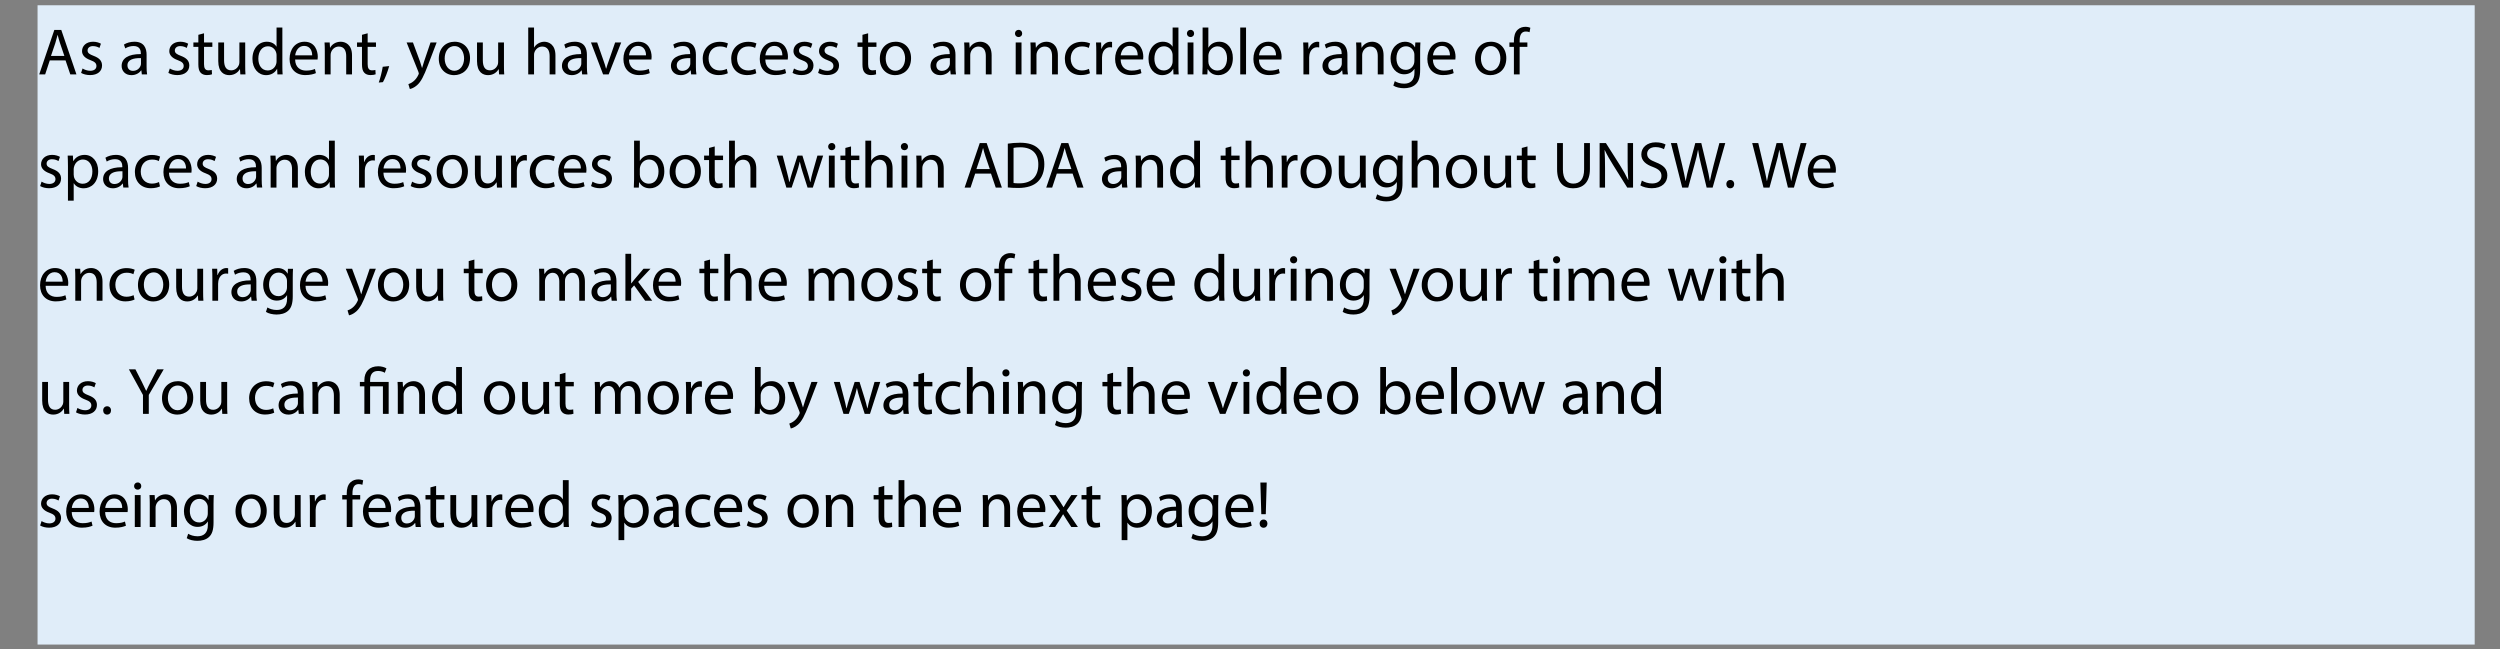 <!-- Generator: Adobe InDesign 20.4 SVG Export Plug-in, SVG Library version: 9.3 build 117 -->
<!DOCTYPE svg PUBLIC "-//W3C//DTD SVG 1.1//EN" "http://www.w3.org/Graphics/SVG/1.1/DTD/svg11.dtd">
<svg version="1.1" xmlns="http://www.w3.org/2000/svg" xmlns:xlink="http://www.w3.org/1999/xlink" x="0%" y="0%" width="100%"
	 height="100%" viewBox="0 0 530.271 137.716" preserveAspectRatio="xMidYMid slice" overflow="visible" xml:space="preserve">
<rect x="0" y="0" width="530.271" height="137.716" fill="#808080" stroke="none"/>
<clipPath id="clp_unq_id_1" fill="none">
	<path shape-rendering="crispEdges" stroke="#000000" d="M0,0h530.271v137.716H0V0"/>
</clipPath>
<g clip-path="url(#clp_unq_id_1)" fill="none">
	<path fill="#E0EDF9" d="M7.966,1.116v135.6h516.936V1.116H7.966"/>
	<path fill="#000000" d="M86.93,18.882l-0.308-1.036c0.308-0.098,0.714-0.294,1.079-0.602c0.336-0.266,0.756-0.742,1.037-1.373
		c0.056-0.126,0.098-0.224,0.098-0.294c0-0.07-0.028-0.168-0.084-0.322l-2.507-6.247h1.345l1.485,4.006
		c0.154,0.448,0.322,0.981,0.434,1.387h0.028c0.126-0.406,0.266-0.925,0.434-1.415l1.345-3.978h1.303l-1.849,4.833
		c-0.883,2.325-1.485,3.516-2.325,4.244C87.841,18.616,87.239,18.826,86.93,18.882 M297.791,18.714c-0.812,0-1.709-0.196-2.255-0.56
		l0.308-0.939c0.448,0.28,1.149,0.532,1.989,0.532c1.261,0,2.185-0.658,2.185-2.367v-0.756h-0.028
		c-0.378,0.63-1.107,1.135-2.157,1.135c-1.681,0-2.886-1.429-2.886-3.306c0-2.297,1.499-3.6,3.054-3.6
		c1.177,0,1.821,0.616,2.115,1.177h0.028l0.056-1.023h1.079c-0.028,0.49-0.056,1.036-0.056,1.863v3.936
		c0,1.555-0.308,2.507-0.967,3.096C299.598,18.518,298.645,18.714,297.791,18.714 M298.211,9.819c-1.177,0-2.017,0.995-2.017,2.563
		c0,1.331,0.672,2.437,2.003,2.437c0.757,0,1.443-0.476,1.709-1.261c0.07-0.21,0.098-0.448,0.098-0.658v-1.219
		c0-0.21-0.014-0.392-0.07-0.56C299.71,10.407,299.108,9.819,298.211,9.819 M80.337,17.509c0.308-0.826,0.686-2.325,0.841-3.348
		l1.373-0.14c-0.322,1.191-0.939,2.745-1.331,3.404L80.337,17.509 M316.124,15.94c-1.835,0-3.25-1.345-3.25-3.488
		c0-2.269,1.485-3.6,3.362-3.6c1.947,0,3.264,1.415,3.264,3.488C319.5,14.848,317.763,15.94,316.124,15.94 M316.208,9.777
		c-1.457,0-2.087,1.345-2.087,2.633c0,1.485,0.854,2.605,2.059,2.605c1.177,0,2.059-1.107,2.059-2.633
		C318.239,11.234,317.665,9.777,316.208,9.777 M282.577,15.94c-1.373,0-2.073-0.967-2.073-1.947c0-1.626,1.434-2.522,4.016-2.522
		c0.02,0,0.04,0,0.06,0v-0.14c0-0.56-0.154-1.569-1.541-1.569c-0.63,0-1.289,0.196-1.765,0.504l-0.28-0.812
		c0.56-0.364,1.373-0.602,2.227-0.602c2.073,0,2.577,1.415,2.577,2.773v2.535c0,0.588,0.028,1.163,0.112,1.625h-1.121l-0.098-0.854
		h-0.042C284.272,15.464,283.543,15.94,282.577,15.94 M284.409,12.324c-1.292,0-2.673,0.277-2.673,1.529
		c0,0.798,0.532,1.177,1.163,1.177c0.883,0,1.443-0.56,1.639-1.135c0.042-0.126,0.07-0.266,0.07-0.392v-1.177
		C284.542,12.325,284.476,12.324,284.409,12.324 M258.458,15.94c-0.98,0-1.765-0.378-2.269-1.275h-0.042l-0.056,1.121h-1.064
		c0.028-0.462,0.056-1.149,0.056-1.751V5.841h1.219v4.258h0.028c0.434-0.756,1.219-1.247,2.311-1.247
		c1.681,0,2.872,1.401,2.858,3.46C261.498,14.736,259.971,15.94,258.458,15.94 M258.248,9.833c-0.84,0-1.625,0.574-1.877,1.513
		c-0.028,0.14-0.07,0.308-0.07,0.504v1.219c0,0.154,0.028,0.308,0.056,0.448c0.238,0.854,0.952,1.443,1.849,1.443
		c1.289,0,2.059-1.051,2.059-2.605C260.265,10.995,259.564,9.833,258.248,9.833 M246.51,15.94c-1.639,0-2.9-1.387-2.9-3.446
		c-0.014-2.255,1.387-3.642,3.04-3.642c1.037,0,1.737,0.49,2.045,1.036h0.028V5.841h1.233v8.194c0,0.602,0.014,1.289,0.056,1.751
		h-1.107l-0.056-1.177h-0.028C248.443,15.366,247.617,15.94,246.51,15.94 M246.888,9.819c-1.275,0-2.031,1.121-2.031,2.619
		c0,1.373,0.672,2.507,2.003,2.507c0.826,0,1.583-0.546,1.807-1.471c0.042-0.168,0.056-0.336,0.056-0.532v-1.177
		c0-0.154-0.014-0.364-0.056-0.518C248.485,10.463,247.813,9.819,246.888,9.819 M199.442,15.94c-1.373,0-2.073-0.967-2.073-1.947
		c0-1.626,1.434-2.522,4.016-2.522c0.02,0,0.04,0,0.06,0v-0.14c0-0.56-0.154-1.569-1.541-1.569c-0.63,0-1.289,0.196-1.765,0.504
		l-0.28-0.812c0.56-0.364,1.373-0.602,2.227-0.602c2.073,0,2.577,1.415,2.577,2.773v2.535c0,0.588,0.028,1.163,0.112,1.625h-1.121
		l-0.098-0.854h-0.042C201.137,15.464,200.409,15.94,199.442,15.94 M201.275,12.324c-1.292,0-2.673,0.277-2.673,1.529
		c0,0.798,0.532,1.177,1.163,1.177c0.883,0,1.443-0.56,1.639-1.135c0.042-0.126,0.07-0.266,0.07-0.392v-1.177
		C201.407,12.325,201.341,12.324,201.275,12.324 M189.867,15.94c-1.835,0-3.25-1.345-3.25-3.488c0-2.269,1.485-3.6,3.362-3.6
		c1.947,0,3.264,1.415,3.264,3.488C193.243,14.848,191.506,15.94,189.867,15.94 M189.951,9.777c-1.457,0-2.087,1.345-2.087,2.633
		c0,1.485,0.855,2.605,2.059,2.605c1.177,0,2.059-1.107,2.059-2.633C191.982,11.234,191.408,9.777,189.951,9.777 M144.385,15.94
		c-1.373,0-2.073-0.967-2.073-1.947c0-1.626,1.434-2.522,4.016-2.522c0.02,0,0.04,0,0.06,0v-0.14c0-0.56-0.154-1.569-1.541-1.569
		c-0.63,0-1.289,0.196-1.765,0.504l-0.28-0.812c0.56-0.364,1.373-0.602,2.227-0.602c2.073,0,2.577,1.415,2.577,2.773v2.535
		c0,0.588,0.028,1.163,0.112,1.625h-1.121l-0.098-0.854h-0.042C146.08,15.464,145.352,15.94,144.385,15.94 M146.218,12.324
		c-1.292,0-2.673,0.277-2.673,1.529c0,0.798,0.532,1.177,1.163,1.177c0.883,0,1.443-0.56,1.639-1.135
		c0.042-0.126,0.07-0.266,0.07-0.392v-1.177C146.35,12.325,146.284,12.324,146.218,12.324 M121.267,15.94
		c-1.373,0-2.073-0.967-2.073-1.947c0-1.626,1.434-2.522,4.016-2.522c0.02,0,0.04,0,0.06,0v-0.14c0-0.56-0.154-1.569-1.541-1.569
		c-0.63,0-1.289,0.196-1.765,0.504l-0.28-0.812c0.56-0.364,1.373-0.602,2.227-0.602c2.073,0,2.577,1.415,2.577,2.773v2.535
		c0,0.588,0.028,1.163,0.112,1.625h-1.121l-0.098-0.854h-0.042C122.962,15.464,122.234,15.94,121.267,15.94 M123.1,12.324
		c-1.292,0-2.673,0.277-2.673,1.529c0,0.798,0.532,1.177,1.163,1.177c0.882,0,1.443-0.56,1.639-1.135
		c0.042-0.126,0.07-0.266,0.07-0.392v-1.177C123.233,12.325,123.167,12.324,123.1,12.324 M103.518,15.94
		c-1.065,0-2.339-0.588-2.339-2.97V9.007h1.233v3.754c0,1.289,0.392,2.157,1.513,2.157c0.826,0,1.401-0.574,1.625-1.121
		c0.07-0.182,0.112-0.406,0.112-0.63v-4.16h1.233v4.931c0,0.7,0.014,1.317,0.056,1.849h-1.093l-0.07-1.107h-0.028
		C105.437,15.226,104.722,15.94,103.518,15.94 M96.322,15.94c-1.835,0-3.25-1.345-3.25-3.488c0-2.269,1.485-3.6,3.362-3.6
		c1.947,0,3.264,1.415,3.264,3.488C99.698,14.848,97.961,15.94,96.322,15.94 M96.406,9.777c-1.457,0-2.087,1.345-2.087,2.633
		c0,1.485,0.854,2.605,2.059,2.605c1.177,0,2.059-1.107,2.059-2.633C98.437,11.234,97.863,9.777,96.406,9.777 M56.446,15.94
		c-1.639,0-2.9-1.387-2.9-3.446c-0.014-2.255,1.387-3.642,3.04-3.642c1.036,0,1.737,0.49,2.045,1.036h0.028V5.841h1.233v8.194
		c0,0.602,0.014,1.289,0.056,1.751h-1.107l-0.056-1.177h-0.028C58.379,15.366,57.553,15.94,56.446,15.94 M56.825,9.819
		c-1.275,0-2.031,1.121-2.031,2.619c0,1.373,0.672,2.507,2.003,2.507c0.826,0,1.583-0.546,1.807-1.471
		c0.042-0.168,0.056-0.336,0.056-0.532v-1.177c0-0.154-0.014-0.364-0.056-0.518C58.421,10.463,57.749,9.819,56.825,9.819
		 M48.634,15.94c-1.065,0-2.339-0.588-2.339-2.97V9.007h1.233v3.754c0,1.289,0.392,2.157,1.513,2.157
		c0.826,0,1.401-0.574,1.625-1.121c0.07-0.182,0.112-0.406,0.112-0.63v-4.16h1.233v4.931c0,0.7,0.014,1.317,0.056,1.849h-1.093
		l-0.07-1.107h-0.028C50.553,15.226,49.839,15.94,48.634,15.94 M27.872,15.94c-1.373,0-2.073-0.967-2.073-1.947
		c0-1.626,1.434-2.522,4.016-2.522c0.02,0,0.04,0,0.06,0v-0.14c0-0.56-0.154-1.569-1.541-1.569c-0.63,0-1.289,0.196-1.765,0.504
		l-0.28-0.812c0.56-0.364,1.373-0.602,2.227-0.602c2.073,0,2.577,1.415,2.577,2.773v2.535c0,0.588,0.028,1.163,0.112,1.625h-1.121
		l-0.098-0.854h-0.042C29.567,15.464,28.839,15.94,27.872,15.94 M29.705,12.324c-1.292,0-2.673,0.277-2.673,1.529
		c0,0.798,0.532,1.177,1.163,1.177c0.883,0,1.443-0.56,1.639-1.135c0.042-0.126,0.07-0.266,0.07-0.392v-1.177
		C29.837,12.325,29.771,12.324,29.705,12.324 M306.086,15.926c-2.087,0-3.334-1.373-3.334-3.418s1.205-3.656,3.18-3.656
		c2.213,0,2.801,1.947,2.801,3.194c0,0.252-0.028,0.448-0.042,0.574h-4.763c0.028,1.667,1.093,2.353,2.325,2.353
		c0.882,0,1.415-0.154,1.877-0.35l0.21,0.883C307.907,15.702,307.165,15.926,306.086,15.926 M305.834,9.735
		c-1.247,0-1.793,1.149-1.891,2.003h3.6C307.557,10.954,307.221,9.735,305.834,9.735 M269.191,15.926
		c-2.087,0-3.334-1.373-3.334-3.418s1.205-3.656,3.18-3.656c2.213,0,2.802,1.947,2.802,3.194c0,0.252-0.028,0.448-0.042,0.574
		h-4.763c0.028,1.667,1.093,2.353,2.325,2.353c0.883,0,1.415-0.154,1.877-0.35l0.21,0.883
		C271.012,15.702,270.27,15.926,269.191,15.926 M268.939,9.735c-1.247,0-1.793,1.149-1.891,2.003h3.6
		C270.662,10.954,270.326,9.735,268.939,9.735 M239.857,15.926c-2.087,0-3.334-1.373-3.334-3.418s1.205-3.656,3.18-3.656
		c2.213,0,2.801,1.947,2.801,3.194c0,0.252-0.028,0.448-0.042,0.574H237.7c0.028,1.667,1.093,2.353,2.325,2.353
		c0.882,0,1.415-0.154,1.877-0.35l0.21,0.883C241.678,15.702,240.936,15.926,239.857,15.926 M239.605,9.735
		c-1.247,0-1.793,1.149-1.891,2.003h3.6C241.328,10.954,240.992,9.735,239.605,9.735 M229.24,15.926
		c-2.045,0-3.376-1.387-3.376-3.46c0-2.087,1.429-3.6,3.642-3.6c0.728,0,1.373,0.182,1.709,0.35l-0.28,0.953
		c-0.294-0.168-0.756-0.322-1.429-0.322c-1.555,0-2.395,1.149-2.395,2.563c0,1.569,1.008,2.535,2.353,2.535
		c0.7,0,1.163-0.182,1.513-0.336l0.21,0.924C230.865,15.702,230.15,15.926,229.24,15.926 M184.74,15.926
		c-0.574,0-1.036-0.182-1.331-0.518c-0.35-0.364-0.476-0.967-0.476-1.765V9.945h-1.051V9.007h1.051V7.382l1.205-0.322v1.947h1.765
		v0.938h-1.765v3.656c0,0.84,0.238,1.317,0.924,1.317c0.322,0,0.56-0.042,0.714-0.084l0.056,0.924
		C185.594,15.856,185.216,15.926,184.74,15.926 M175.43,15.926c-0.742,0-1.429-0.182-1.905-0.462l0.308-0.938
		c0.364,0.238,1.008,0.49,1.625,0.49c0.896,0,1.317-0.448,1.317-1.009c0-0.588-0.35-0.911-1.261-1.247
		c-1.219-0.434-1.793-1.107-1.793-1.919c0-1.093,0.883-1.989,2.339-1.989c0.686,0,1.289,0.196,1.667,0.42l-0.308,0.897
		c-0.266-0.168-0.756-0.392-1.387-0.392c-0.728,0-1.135,0.42-1.135,0.924c0,0.56,0.406,0.813,1.289,1.149
		c1.177,0.448,1.779,1.037,1.779,2.045C177.965,15.086,177.041,15.926,175.43,15.926 M170.009,15.926
		c-0.742,0-1.429-0.182-1.905-0.462l0.308-0.938c0.364,0.238,1.008,0.49,1.625,0.49c0.896,0,1.317-0.448,1.317-1.009
		c0-0.588-0.35-0.911-1.261-1.247c-1.219-0.434-1.793-1.107-1.793-1.919c0-1.093,0.883-1.989,2.339-1.989
		c0.686,0,1.289,0.196,1.667,0.42l-0.308,0.897c-0.266-0.168-0.756-0.392-1.387-0.392c-0.728,0-1.135,0.42-1.135,0.924
		c0,0.56,0.406,0.813,1.289,1.149c1.177,0.448,1.779,1.037,1.779,2.045C172.544,15.086,171.62,15.926,170.009,15.926
		 M164.484,15.926c-2.087,0-3.334-1.373-3.334-3.418s1.205-3.656,3.18-3.656c2.213,0,2.802,1.947,2.802,3.194
		c0,0.252-0.028,0.448-0.042,0.574h-4.763c0.028,1.667,1.093,2.353,2.325,2.353c0.882,0,1.415-0.154,1.877-0.35l0.21,0.883
		C166.305,15.702,165.563,15.926,164.484,15.926 M164.232,9.735c-1.247,0-1.793,1.149-1.891,2.003h3.6
		C165.955,10.954,165.619,9.735,164.232,9.735 M158.47,15.926c-2.045,0-3.376-1.387-3.376-3.46c0-2.087,1.429-3.6,3.642-3.6
		c0.729,0,1.373,0.182,1.709,0.35l-0.28,0.953c-0.294-0.168-0.757-0.322-1.429-0.322c-1.555,0-2.395,1.149-2.395,2.563
		c0,1.569,1.009,2.535,2.353,2.535c0.7,0,1.163-0.182,1.513-0.336l0.21,0.924C160.095,15.702,159.38,15.926,158.47,15.926
		 M152.427,15.926c-2.045,0-3.376-1.387-3.376-3.46c0-2.087,1.429-3.6,3.642-3.6c0.728,0,1.373,0.182,1.709,0.35l-0.28,0.953
		c-0.294-0.168-0.756-0.322-1.429-0.322c-1.555,0-2.395,1.149-2.395,2.563c0,1.569,1.008,2.535,2.353,2.535
		c0.7,0,1.163-0.182,1.513-0.336l0.21,0.924C154.052,15.702,153.338,15.926,152.427,15.926 M135.566,15.926
		c-2.087,0-3.334-1.373-3.334-3.418s1.205-3.656,3.18-3.656c2.213,0,2.802,1.947,2.802,3.194c0,0.252-0.028,0.448-0.042,0.574
		h-4.763c0.028,1.667,1.093,2.353,2.325,2.353c0.883,0,1.415-0.154,1.877-0.35l0.21,0.883
		C137.387,15.702,136.645,15.926,135.566,15.926 M135.314,9.735c-1.247,0-1.793,1.149-1.891,2.003h3.6
		C137.037,10.954,136.701,9.735,135.314,9.735 M78.585,15.926c-0.574,0-1.037-0.182-1.331-0.518
		c-0.35-0.364-0.476-0.967-0.476-1.765V9.945h-1.051V9.007h1.051V7.382l1.205-0.322v1.947h1.765v0.938h-1.765v3.656
		c0,0.84,0.238,1.317,0.925,1.317c0.322,0,0.56-0.042,0.714-0.084l0.056,0.924C79.44,15.856,79.062,15.926,78.585,15.926
		 M64.755,15.926c-2.087,0-3.334-1.373-3.334-3.418s1.205-3.656,3.18-3.656c2.213,0,2.802,1.947,2.802,3.194
		c0,0.252-0.028,0.448-0.042,0.574h-4.763c0.028,1.667,1.093,2.353,2.325,2.353c0.882,0,1.415-0.154,1.877-0.35l0.21,0.883
		C66.576,15.702,65.834,15.926,64.755,15.926 M64.503,9.735c-1.247,0-1.793,1.149-1.891,2.003h3.6
		C66.226,10.954,65.89,9.735,64.503,9.735 M43.878,15.926c-0.574,0-1.036-0.182-1.331-0.518c-0.35-0.364-0.476-0.967-0.476-1.765
		V9.945h-1.051V9.007h1.051V7.382l1.205-0.322v1.947h1.765v0.938h-1.765v3.656c0,0.84,0.238,1.317,0.924,1.317
		c0.322,0,0.56-0.042,0.714-0.084l0.056,0.924C44.733,15.856,44.355,15.926,43.878,15.926 M37.616,15.926
		c-0.742,0-1.429-0.182-1.905-0.462l0.308-0.938c0.364,0.238,1.008,0.49,1.625,0.49c0.897,0,1.317-0.448,1.317-1.009
		c0-0.588-0.35-0.911-1.261-1.247c-1.219-0.434-1.793-1.107-1.793-1.919c0-1.093,0.882-1.989,2.339-1.989
		c0.686,0,1.289,0.196,1.667,0.42l-0.308,0.897c-0.266-0.168-0.756-0.392-1.387-0.392c-0.729,0-1.135,0.42-1.135,0.924
		c0,0.56,0.406,0.813,1.289,1.149c1.177,0.448,1.779,1.037,1.779,2.045C40.151,15.086,39.227,15.926,37.616,15.926 M19.108,15.926
		c-0.742,0-1.429-0.182-1.905-0.462l0.308-0.938c0.364,0.238,1.009,0.49,1.625,0.49c0.896,0,1.317-0.448,1.317-1.009
		c0-0.588-0.35-0.911-1.261-1.247c-1.219-0.434-1.793-1.107-1.793-1.919c0-1.093,0.883-1.989,2.339-1.989
		c0.686,0,1.289,0.196,1.667,0.42l-0.308,0.897c-0.266-0.168-0.756-0.392-1.387-0.392c-0.728,0-1.135,0.42-1.135,0.924
		c0,0.56,0.406,0.813,1.289,1.149c1.177,0.448,1.779,1.037,1.779,2.045C21.644,15.086,20.719,15.926,19.108,15.926 M322.33,15.786
		h-1.219V9.945h-0.952V9.007h0.952V8.684c0-0.953,0.21-1.821,0.784-2.367c0.462-0.448,1.079-0.63,1.653-0.63
		c0.434,0,0.812,0.098,1.051,0.196l-0.168,0.952c-0.182-0.084-0.434-0.154-0.784-0.154c-1.051,0-1.317,0.925-1.317,1.961v0.364
		h1.639v0.938h-1.639V15.786 M293.467,15.786h-1.233v-3.908c0-1.093-0.406-2.003-1.569-2.003c-0.812,0-1.443,0.574-1.653,1.261
		c-0.056,0.154-0.084,0.364-0.084,0.574v4.076h-1.233v-4.945c0-0.7-0.014-1.275-0.056-1.835h1.093l0.07,1.121h0.028
		c0.336-0.644,1.121-1.275,2.241-1.275c0.939,0,2.395,0.56,2.395,2.886V15.786 M277.688,15.786h-1.219v-4.664
		c0-0.798-0.014-1.485-0.056-2.115h1.079l0.042,1.331h0.056c0.308-0.911,1.051-1.485,1.877-1.485c0.14,0,0.238,0.014,0.35,0.042
		v1.163c-0.126-0.028-0.252-0.042-0.42-0.042c-0.868,0-1.485,0.658-1.653,1.583c-0.028,0.168-0.056,0.364-0.056,0.574V15.786
		 M264.296,15.786h-1.233V5.841h1.233V15.786 M253.141,15.786h-1.233v-6.78h1.233V15.786 M233.75,15.786h-1.219v-4.664
		c0-0.798-0.014-1.485-0.056-2.115h1.079l0.042,1.331h0.056c0.308-0.911,1.051-1.485,1.877-1.485c0.14,0,0.238,0.014,0.35,0.042
		v1.163c-0.126-0.028-0.252-0.042-0.42-0.042c-0.869,0-1.485,0.658-1.653,1.583c-0.028,0.168-0.056,0.364-0.056,0.574V15.786
		 M224.384,15.786h-1.233v-3.908c0-1.093-0.406-2.003-1.569-2.003c-0.813,0-1.443,0.574-1.653,1.261
		c-0.056,0.154-0.084,0.364-0.084,0.574v4.076h-1.233v-4.945c0-0.7-0.014-1.275-0.056-1.835h1.093l0.07,1.121h0.028
		c0.336-0.644,1.121-1.275,2.241-1.275c0.939,0,2.395,0.56,2.395,2.886V15.786 M216.671,15.786h-1.233v-6.78h1.233V15.786
		 M210.332,15.786H209.1v-3.908c0-1.093-0.406-2.003-1.569-2.003c-0.813,0-1.443,0.574-1.653,1.261
		c-0.056,0.154-0.084,0.364-0.084,0.574v4.076h-1.233v-4.945c0-0.7-0.014-1.275-0.056-1.835h1.093l0.07,1.121h0.028
		c0.336-0.644,1.121-1.275,2.241-1.275c0.939,0,2.395,0.56,2.395,2.886V15.786 M129.102,15.786h-1.177l-2.577-6.78h1.317l1.331,3.81
		c0.224,0.616,0.406,1.177,0.546,1.737h0.042c0.154-0.56,0.35-1.121,0.574-1.737l1.317-3.81h1.289L129.102,15.786 M117.813,15.786
		h-1.233v-3.894c0-1.093-0.406-2.017-1.569-2.017c-0.798,0-1.429,0.56-1.653,1.233c-0.07,0.168-0.084,0.35-0.084,0.588v4.09h-1.233
		V5.841h1.233v4.23h0.028c0.196-0.35,0.504-0.658,0.883-0.868c0.364-0.21,0.798-0.35,1.261-0.35c0.911,0,2.367,0.56,2.367,2.9
		V15.786 M74.665,15.786h-1.233v-3.908c0-1.093-0.406-2.003-1.569-2.003c-0.813,0-1.443,0.574-1.653,1.261
		c-0.056,0.154-0.084,0.364-0.084,0.574v4.076h-1.233v-4.945c0-0.7-0.014-1.275-0.056-1.835h1.093L70,10.127h0.028
		c0.336-0.644,1.121-1.275,2.241-1.275c0.939,0,2.395,0.56,2.395,2.886V15.786 M16.216,15.786h-1.303l-1.008-2.97h-3.348l-0.98,2.97
		H8.316l3.208-9.441h1.471L16.216,15.786 M12.21,7.424c-0.14,0.56-0.294,1.135-0.476,1.709l-0.924,2.732h2.843l-0.924-2.717
		c-0.21-0.616-0.35-1.177-0.49-1.723H12.21 M252.497,7.858c-0.434,0-0.742-0.336-0.742-0.756c0-0.434,0.322-0.77,0.77-0.77
		c0.462,0,0.756,0.336,0.756,0.77C253.295,7.522,252.987,7.858,252.497,7.858 M216.027,7.858c-0.434,0-0.742-0.336-0.742-0.756
		c0-0.434,0.322-0.77,0.77-0.77c0.462,0,0.756,0.336,0.756,0.77C216.826,7.522,216.517,7.858,216.027,7.858"/>
	<path fill="#000000" d="M294.052,42.714c-0.812,0-1.709-0.196-2.255-0.56l0.308-0.938c0.448,0.28,1.149,0.532,1.989,0.532
		c1.261,0,2.185-0.658,2.185-2.367v-0.756h-0.028c-0.378,0.63-1.107,1.135-2.157,1.135c-1.681,0-2.886-1.429-2.886-3.306
		c0-2.297,1.499-3.6,3.054-3.6c1.177,0,1.821,0.616,2.115,1.177h0.028l0.056-1.023h1.079c-0.028,0.49-0.056,1.036-0.056,1.863v3.936
		c0,1.555-0.308,2.507-0.966,3.096C295.859,42.518,294.907,42.714,294.052,42.714 M294.472,33.819c-1.177,0-2.017,0.995-2.017,2.563
		c0,1.331,0.672,2.437,2.003,2.437c0.756,0,1.443-0.476,1.709-1.261c0.07-0.21,0.098-0.448,0.098-0.658v-1.219
		c0-0.21-0.014-0.392-0.07-0.56C295.971,34.407,295.369,33.819,294.472,33.819 M15.631,42.56h-1.219v-7.34
		c0-0.868-0.028-1.569-0.056-2.213h1.107l0.056,1.163h0.028c0.504-0.826,1.303-1.317,2.409-1.317c1.639,0,2.872,1.387,2.872,3.446
		c0,2.437-1.485,3.642-3.082,3.642c-0.896,0-1.681-0.392-2.087-1.065h-0.028V42.56 M17.578,33.833c-0.84,0-1.625,0.602-1.863,1.527
		c-0.042,0.154-0.084,0.336-0.084,0.504v1.163c0,0.182,0.028,0.35,0.056,0.504c0.224,0.854,0.966,1.443,1.849,1.443
		c1.303,0,2.059-1.065,2.059-2.619C19.595,34.996,18.88,33.833,17.578,33.833 M366.996,39.94c-0.49,0-0.826-0.378-0.826-0.883
		c0-0.518,0.35-0.882,0.84-0.882s0.826,0.364,0.826,0.882C367.836,39.562,367.514,39.94,366.996,39.94 M333.662,39.94
		c-1.933,0-3.39-1.107-3.39-4.034v-5.561h1.233v5.589c0,2.115,0.939,3.012,2.199,3.012c1.401,0,2.297-0.924,2.297-3.012v-5.589
		h1.233v5.505C337.234,38.75,335.707,39.94,333.662,39.94 M317.132,39.94c-1.065,0-2.339-0.588-2.339-2.97v-3.964h1.233v3.754
		c0,1.289,0.392,2.157,1.513,2.157c0.826,0,1.401-0.574,1.625-1.121c0.07-0.182,0.112-0.406,0.112-0.63v-4.16h1.233v4.931
		c0,0.7,0.014,1.317,0.056,1.849h-1.093l-0.07-1.107h-0.028C319.051,39.226,318.337,39.94,317.132,39.94 M309.936,39.94
		c-1.835,0-3.25-1.345-3.25-3.488c0-2.269,1.485-3.6,3.362-3.6c1.947,0,3.264,1.415,3.264,3.488
		C313.312,38.848,311.575,39.94,309.936,39.94 M310.02,33.777c-1.457,0-2.087,1.345-2.087,2.633c0,1.485,0.855,2.605,2.059,2.605
		c1.177,0,2.059-1.107,2.059-2.633C312.052,35.234,311.477,33.777,310.02,33.777 M286.303,39.94c-1.065,0-2.339-0.588-2.339-2.97
		v-3.964h1.233v3.754c0,1.289,0.392,2.157,1.513,2.157c0.827,0,1.401-0.574,1.625-1.121c0.07-0.182,0.112-0.406,0.112-0.63v-4.16
		h1.233v4.931c0,0.7,0.014,1.317,0.056,1.849h-1.093l-0.07-1.107h-0.028C288.222,39.226,287.508,39.94,286.303,39.94 M279.107,39.94
		c-1.835,0-3.25-1.345-3.25-3.488c0-2.269,1.485-3.6,3.362-3.6c1.947,0,3.264,1.415,3.264,3.488
		C282.483,38.848,280.746,39.94,279.107,39.94 M279.191,33.777c-1.457,0-2.087,1.345-2.087,2.633c0,1.485,0.854,2.605,2.059,2.605
		c1.177,0,2.059-1.107,2.059-2.633C281.223,35.234,280.648,33.777,279.191,33.777 M251.084,39.94c-1.639,0-2.9-1.387-2.9-3.446
		c-0.014-2.255,1.387-3.642,3.04-3.642c1.036,0,1.737,0.49,2.045,1.036h0.028v-4.048h1.233v8.194c0,0.602,0.014,1.289,0.056,1.751
		h-1.107l-0.056-1.177h-0.028C253.017,39.366,252.19,39.94,251.084,39.94 M251.462,33.819c-1.275,0-2.031,1.121-2.031,2.619
		c0,1.373,0.672,2.507,2.003,2.507c0.826,0,1.583-0.546,1.807-1.471c0.042-0.168,0.056-0.336,0.056-0.532v-1.177
		c0-0.154-0.014-0.364-0.056-0.518C253.059,34.463,252.387,33.819,251.462,33.819 M235.807,39.94c-1.373,0-2.073-0.967-2.073-1.947
		c0-1.626,1.434-2.522,4.016-2.522c0.02,0,0.04,0,0.06,0v-0.14c0-0.56-0.154-1.569-1.541-1.569c-0.63,0-1.289,0.196-1.765,0.504
		l-0.28-0.812c0.56-0.364,1.373-0.602,2.227-0.602c2.073,0,2.577,1.415,2.577,2.773v2.535c0,0.588,0.028,1.163,0.112,1.625h-1.121
		l-0.098-0.854h-0.042C237.502,39.464,236.773,39.94,235.807,39.94 M237.639,36.324c-1.292,0-2.673,0.277-2.673,1.529
		c0,0.798,0.532,1.177,1.163,1.177c0.883,0,1.443-0.56,1.639-1.135c0.042-0.126,0.07-0.266,0.07-0.392v-1.177
		C237.772,36.325,237.706,36.324,237.639,36.324 M145.285,39.94c-1.835,0-3.25-1.345-3.25-3.488c0-2.269,1.485-3.6,3.362-3.6
		c1.947,0,3.264,1.415,3.264,3.488C148.661,38.848,146.924,39.94,145.285,39.94 M145.369,33.777c-1.457,0-2.087,1.345-2.087,2.633
		c0,1.485,0.854,2.605,2.059,2.605c1.177,0,2.059-1.107,2.059-2.633C147.4,35.234,146.826,33.777,145.369,33.777 M137.87,39.94
		c-0.981,0-1.765-0.378-2.269-1.275h-0.042l-0.056,1.121h-1.065c0.028-0.462,0.056-1.149,0.056-1.751v-8.194h1.219v4.258h0.028
		c0.434-0.756,1.219-1.247,2.311-1.247c1.681,0,2.871,1.401,2.858,3.46C140.909,38.736,139.382,39.94,137.87,39.94 M137.659,33.833
		c-0.84,0-1.625,0.574-1.877,1.513c-0.028,0.14-0.07,0.308-0.07,0.504v1.219c0,0.154,0.028,0.308,0.056,0.448
		c0.238,0.854,0.952,1.443,1.849,1.443c1.289,0,2.059-1.051,2.059-2.605C139.677,34.996,138.976,33.833,137.659,33.833
		 M103.07,39.94c-1.065,0-2.339-0.588-2.339-2.97v-3.964h1.233v3.754c0,1.289,0.392,2.157,1.513,2.157
		c0.826,0,1.401-0.574,1.625-1.121c0.07-0.182,0.112-0.406,0.112-0.63v-4.16h1.233v4.931c0,0.7,0.014,1.317,0.056,1.849h-1.093
		l-0.07-1.107h-0.028C104.989,39.226,104.274,39.94,103.07,39.94 M95.874,39.94c-1.835,0-3.25-1.345-3.25-3.488
		c0-2.269,1.485-3.6,3.362-3.6c1.947,0,3.264,1.415,3.264,3.488C99.25,38.848,97.513,39.94,95.874,39.94 M95.958,33.777
		c-1.457,0-2.087,1.345-2.087,2.633c0,1.485,0.854,2.605,2.059,2.605c1.177,0,2.059-1.107,2.059-2.633
		C97.989,35.234,97.415,33.777,95.958,33.777 M67.565,39.94c-1.639,0-2.9-1.387-2.9-3.446c-0.014-2.255,1.387-3.642,3.04-3.642
		c1.037,0,1.737,0.49,2.045,1.036h0.028v-4.048h1.233v8.194c0,0.602,0.014,1.289,0.056,1.751H69.96l-0.056-1.177h-0.028
		C69.498,39.366,68.671,39.94,67.565,39.94 M67.943,33.819c-1.275,0-2.031,1.121-2.031,2.619c0,1.373,0.672,2.507,2.003,2.507
		c0.826,0,1.583-0.546,1.807-1.471c0.042-0.168,0.056-0.336,0.056-0.532v-1.177c0-0.154-0.014-0.364-0.056-0.518
		C69.54,34.463,68.868,33.819,67.943,33.819 M52.288,39.94c-1.373,0-2.073-0.967-2.073-1.947c0-1.626,1.434-2.522,4.016-2.522
		c0.02,0,0.04,0,0.06,0v-0.14c0-0.56-0.154-1.569-1.541-1.569c-0.63,0-1.289,0.196-1.765,0.504l-0.28-0.812
		c0.56-0.364,1.373-0.602,2.227-0.602c2.073,0,2.577,1.415,2.577,2.773v2.535c0,0.588,0.028,1.163,0.112,1.625h-1.121l-0.098-0.854
		h-0.042C53.983,39.464,53.254,39.94,52.288,39.94 M54.12,36.324c-1.292,0-2.673,0.277-2.673,1.529c0,0.798,0.532,1.177,1.163,1.177
		c0.883,0,1.443-0.56,1.639-1.135c0.042-0.126,0.07-0.266,0.07-0.392v-1.177C54.253,36.325,54.187,36.324,54.12,36.324
		 M23.942,39.94c-1.373,0-2.073-0.967-2.073-1.947c0-1.626,1.434-2.522,4.016-2.522c0.02,0,0.04,0,0.06,0v-0.14
		c0-0.56-0.154-1.569-1.541-1.569c-0.63,0-1.289,0.196-1.765,0.504l-0.28-0.812c0.56-0.364,1.373-0.602,2.227-0.602
		c2.073,0,2.577,1.415,2.577,2.773v2.535c0,0.588,0.028,1.163,0.112,1.625h-1.121l-0.098-0.854h-0.042
		C25.637,39.464,24.909,39.94,23.942,39.94 M25.775,36.324c-1.292,0-2.673,0.277-2.673,1.529c0,0.798,0.532,1.177,1.163,1.177
		c0.883,0,1.443-0.56,1.639-1.135c0.042-0.126,0.07-0.266,0.07-0.392v-1.177C25.908,36.325,25.841,36.324,25.775,36.324
		 M386.764,39.926c-2.087,0-3.334-1.373-3.334-3.418c0-2.045,1.205-3.656,3.18-3.656c2.213,0,2.802,1.947,2.802,3.194
		c0,0.252-0.028,0.448-0.042,0.574h-4.763c0.028,1.667,1.093,2.353,2.325,2.353c0.882,0,1.415-0.154,1.877-0.35l0.21,0.883
		C388.585,39.702,387.843,39.926,386.764,39.926 M386.512,33.735c-1.247,0-1.793,1.149-1.891,2.003h3.6
		C388.235,34.954,387.899,33.735,386.512,33.735 M350.35,39.926c-0.91,0-1.905-0.266-2.409-0.602l0.308-1.023
		c0.546,0.336,1.345,0.616,2.185,0.616c1.247,0,1.975-0.658,1.975-1.611c0-0.882-0.504-1.387-1.779-1.877
		c-1.541-0.546-2.493-1.345-2.493-2.676c0-1.471,1.219-2.563,3.054-2.563c0.967,0,1.667,0.224,2.087,0.462l-0.336,0.995
		c-0.308-0.168-0.939-0.448-1.793-0.448c-1.289,0-1.779,0.77-1.779,1.415c0,0.883,0.574,1.317,1.877,1.821
		c1.597,0.616,2.409,1.387,2.409,2.773C353.656,38.666,352.578,39.926,350.35,39.926 M324.59,39.926
		c-0.574,0-1.036-0.182-1.331-0.518c-0.35-0.364-0.476-0.966-0.476-1.765v-3.698h-1.051v-0.939h1.051v-1.625l1.205-0.322v1.947
		h1.765v0.939h-1.765v3.656c0,0.841,0.238,1.317,0.924,1.317c0.322,0,0.56-0.042,0.714-0.084l0.056,0.924
		C325.444,39.856,325.066,39.926,324.59,39.926 M261.765,39.926c-0.574,0-1.036-0.182-1.331-0.518
		c-0.35-0.364-0.476-0.966-0.476-1.765v-3.698h-1.051v-0.939h1.051v-1.625l1.205-0.322v1.947h1.765v0.939h-1.765v3.656
		c0,0.841,0.238,1.317,0.924,1.317c0.322,0,0.56-0.042,0.714-0.084l0.056,0.924C262.62,39.856,262.242,39.926,261.765,39.926
		 M181.114,39.926c-0.574,0-1.037-0.182-1.331-0.518c-0.35-0.364-0.476-0.966-0.476-1.765v-3.698h-1.051v-0.939h1.051v-1.625
		l1.205-0.322v1.947h1.765v0.939h-1.765v3.656c0,0.841,0.238,1.317,0.925,1.317c0.322,0,0.56-0.042,0.714-0.084l0.056,0.924
		C181.969,39.856,181.59,39.926,181.114,39.926 M152.203,39.926c-0.574,0-1.037-0.182-1.331-0.518
		c-0.35-0.364-0.476-0.966-0.476-1.765v-3.698h-1.051v-0.939h1.051v-1.625l1.205-0.322v1.947h1.765v0.939h-1.765v3.656
		c0,0.841,0.238,1.317,0.924,1.317c0.322,0,0.56-0.042,0.714-0.084l0.056,0.924C153.058,39.856,152.679,39.926,152.203,39.926
		 M127.271,39.926c-0.742,0-1.429-0.182-1.905-0.462l0.308-0.938c0.364,0.238,1.009,0.49,1.625,0.49
		c0.896,0,1.317-0.448,1.317-1.009c0-0.588-0.35-0.91-1.261-1.247c-1.219-0.434-1.793-1.107-1.793-1.919
		c0-1.093,0.883-1.989,2.339-1.989c0.686,0,1.289,0.196,1.667,0.42l-0.308,0.896c-0.266-0.168-0.756-0.392-1.387-0.392
		c-0.728,0-1.135,0.42-1.135,0.925c0,0.56,0.406,0.812,1.289,1.149c1.177,0.448,1.779,1.037,1.779,2.045
		C129.806,39.086,128.882,39.926,127.271,39.926 M121.746,39.926c-2.087,0-3.334-1.373-3.334-3.418c0-2.045,1.205-3.656,3.18-3.656
		c2.213,0,2.802,1.947,2.802,3.194c0,0.252-0.028,0.448-0.042,0.574h-4.763c0.028,1.667,1.093,2.353,2.325,2.353
		c0.882,0,1.415-0.154,1.877-0.35l0.21,0.883C123.567,39.702,122.824,39.926,121.746,39.926 M121.494,33.735
		c-1.247,0-1.793,1.149-1.891,2.003h3.6C123.217,34.954,122.88,33.735,121.494,33.735 M115.731,39.926
		c-2.045,0-3.376-1.387-3.376-3.46c0-2.087,1.429-3.6,3.642-3.6c0.728,0,1.373,0.182,1.709,0.35l-0.28,0.953
		c-0.294-0.168-0.756-0.322-1.429-0.322c-1.555,0-2.395,1.149-2.395,2.563c0,1.569,1.009,2.535,2.353,2.535
		c0.7,0,1.163-0.182,1.513-0.336l0.21,0.924C117.356,39.702,116.642,39.926,115.731,39.926 M89.011,39.926
		c-0.742,0-1.429-0.182-1.905-0.462l0.308-0.938c0.364,0.238,1.008,0.49,1.625,0.49c0.897,0,1.317-0.448,1.317-1.009
		c0-0.588-0.35-0.91-1.261-1.247c-1.219-0.434-1.793-1.107-1.793-1.919c0-1.093,0.882-1.989,2.339-1.989
		c0.686,0,1.289,0.196,1.667,0.42L91,34.169c-0.266-0.168-0.756-0.392-1.387-0.392c-0.729,0-1.135,0.42-1.135,0.925
		c0,0.56,0.406,0.812,1.289,1.149c1.177,0.448,1.779,1.037,1.779,2.045C91.546,39.086,90.621,39.926,89.011,39.926 M83.486,39.926
		c-2.087,0-3.334-1.373-3.334-3.418c0-2.045,1.205-3.656,3.18-3.656c2.213,0,2.802,1.947,2.802,3.194
		c0,0.252-0.028,0.448-0.042,0.574h-4.763c0.028,1.667,1.093,2.353,2.325,2.353c0.882,0,1.415-0.154,1.877-0.35l0.21,0.883
		C85.307,39.702,84.564,39.926,83.486,39.926 M83.233,33.735c-1.247,0-1.793,1.149-1.891,2.003h3.6
		C84.956,34.954,84.62,33.735,83.233,33.735 M43.524,39.926c-0.742,0-1.429-0.182-1.905-0.462l0.308-0.938
		c0.364,0.238,1.008,0.49,1.625,0.49c0.896,0,1.317-0.448,1.317-1.009c0-0.588-0.35-0.91-1.261-1.247
		c-1.219-0.434-1.793-1.107-1.793-1.919c0-1.093,0.882-1.989,2.339-1.989c0.686,0,1.289,0.196,1.667,0.42l-0.308,0.896
		c-0.266-0.168-0.756-0.392-1.387-0.392c-0.728,0-1.135,0.42-1.135,0.925c0,0.56,0.406,0.812,1.289,1.149
		c1.177,0.448,1.779,1.037,1.779,2.045C46.059,39.086,45.135,39.926,43.524,39.926 M37.999,39.926c-2.087,0-3.334-1.373-3.334-3.418
		c0-2.045,1.205-3.656,3.18-3.656c2.213,0,2.802,1.947,2.802,3.194c0,0.252-0.028,0.448-0.042,0.574h-4.763
		c0.028,1.667,1.093,2.353,2.325,2.353c0.882,0,1.415-0.154,1.877-0.35l0.21,0.883C39.82,39.702,39.077,39.926,37.999,39.926
		 M37.747,33.735c-1.247,0-1.793,1.149-1.891,2.003h3.6C39.47,34.954,39.134,33.735,37.747,33.735 M31.985,39.926
		c-2.045,0-3.376-1.387-3.376-3.46c0-2.087,1.429-3.6,3.642-3.6c0.728,0,1.373,0.182,1.709,0.35l-0.28,0.953
		c-0.294-0.168-0.756-0.322-1.429-0.322c-1.555,0-2.395,1.149-2.395,2.563c0,1.569,1.008,2.535,2.353,2.535
		c0.7,0,1.163-0.182,1.513-0.336l0.21,0.924C33.609,39.702,32.895,39.926,31.985,39.926 M10.417,39.926
		c-0.742,0-1.429-0.182-1.905-0.462l0.308-0.938c0.364,0.238,1.008,0.49,1.625,0.49c0.897,0,1.317-0.448,1.317-1.009
		c0-0.588-0.35-0.91-1.261-1.247c-1.219-0.434-1.793-1.107-1.793-1.919c0-1.093,0.883-1.989,2.339-1.989
		c0.686,0,1.289,0.196,1.667,0.42l-0.308,0.896c-0.266-0.168-0.756-0.392-1.387-0.392c-0.728,0-1.135,0.42-1.135,0.925
		c0,0.56,0.406,0.812,1.289,1.149c1.177,0.448,1.779,1.037,1.779,2.045C12.952,39.086,12.028,39.926,10.417,39.926 M215.978,39.87
		c-0.869,0-1.597-0.042-2.213-0.112v-9.287c0.742-0.112,1.625-0.196,2.592-0.196c1.751,0,2.998,0.406,3.824,1.177
		c0.84,0.77,1.331,1.863,1.331,3.39c0,1.541-0.476,2.802-1.359,3.67C219.27,39.394,217.813,39.87,215.978,39.87 M216.412,31.242
		c-0.63,0-1.107,0.056-1.429,0.126v7.452c0.308,0.056,0.756,0.07,1.233,0.07c2.605,0,4.02-1.457,4.02-4.006
		C220.25,32.656,218.989,31.242,216.412,31.242 M380.509,39.786h-1.275l-1.191-4.917c-0.294-1.205-0.49-2.129-0.616-3.082H377.4
		c-0.168,0.939-0.378,1.863-0.728,3.082l-1.345,4.917h-1.275l-2.395-9.441h1.289l1.121,4.777c0.28,1.177,0.532,2.353,0.7,3.264
		h0.028c0.154-0.938,0.448-2.059,0.77-3.278l1.261-4.763h1.275l1.149,4.791c0.266,1.121,0.518,2.241,0.658,3.236h0.028
		c0.196-1.037,0.462-2.087,0.756-3.264l1.247-4.763h1.247L380.509,39.786 M363.266,39.786h-1.275l-1.191-4.917
		c-0.294-1.205-0.49-2.129-0.616-3.082h-0.028c-0.168,0.939-0.378,1.863-0.728,3.082l-1.345,4.917h-1.275l-2.395-9.441h1.289
		l1.121,4.777c0.28,1.177,0.532,2.353,0.7,3.264h0.028c0.154-0.938,0.448-2.059,0.77-3.278l1.261-4.763h1.275l1.149,4.791
		c0.266,1.121,0.518,2.241,0.658,3.236h0.028c0.196-1.037,0.462-2.087,0.756-3.264l1.247-4.763h1.247L363.266,39.786
		 M346.384,39.786h-1.233l-2.998-4.79c-0.658-1.051-1.289-2.129-1.765-3.152l-0.042,0.014c0.07,1.191,0.098,2.325,0.098,3.894v4.034
		h-1.149v-9.441h1.331l3.026,4.777c0.7,1.107,1.247,2.101,1.695,3.068l0.028-0.014c-0.112-1.261-0.14-2.409-0.14-3.88v-3.95h1.149
		V39.786 M305.206,39.786h-1.233v-3.894c0-1.093-0.406-2.017-1.569-2.017c-0.798,0-1.429,0.56-1.653,1.233
		c-0.07,0.168-0.084,0.35-0.084,0.588v4.09h-1.233v-9.945h1.233v4.23h0.028c0.196-0.35,0.504-0.658,0.883-0.868
		c0.364-0.21,0.798-0.35,1.261-0.35c0.911,0,2.367,0.56,2.367,2.9V39.786 M273.091,39.786h-1.219v-4.664
		c0-0.798-0.014-1.485-0.056-2.115h1.079l0.042,1.331h0.056c0.308-0.911,1.051-1.485,1.877-1.485c0.14,0,0.238,0.014,0.35,0.042
		v1.163c-0.126-0.028-0.252-0.042-0.42-0.042c-0.869,0-1.485,0.658-1.653,1.583c-0.028,0.168-0.056,0.364-0.056,0.574V39.786
		 M269.974,39.786h-1.233v-3.894c0-1.093-0.406-2.017-1.569-2.017c-0.798,0-1.429,0.56-1.653,1.233
		c-0.07,0.168-0.084,0.35-0.084,0.588v4.09h-1.233v-9.945h1.233v4.23h0.028c0.196-0.35,0.504-0.658,0.882-0.868
		c0.364-0.21,0.798-0.35,1.261-0.35c0.911,0,2.367,0.56,2.367,2.9V39.786 M246.697,39.786h-1.233v-3.908
		c0-1.093-0.406-2.003-1.569-2.003c-0.812,0-1.443,0.574-1.653,1.261c-0.056,0.154-0.084,0.364-0.084,0.574v4.076h-1.233v-4.945
		c0-0.7-0.014-1.275-0.056-1.835h1.093l0.07,1.121h0.028c0.336-0.644,1.121-1.275,2.241-1.275c0.938,0,2.395,0.56,2.395,2.886
		V39.786 M229.818,39.786h-1.303l-1.009-2.97h-3.348l-0.981,2.97h-1.261l3.208-9.441h1.471L229.818,39.786 M225.812,31.424
		c-0.14,0.56-0.294,1.135-0.476,1.709l-0.925,2.732h2.844l-0.925-2.717c-0.21-0.616-0.35-1.177-0.49-1.723H225.812 M212.506,39.786
		h-1.303l-1.008-2.97h-3.348l-0.981,2.97h-1.261l3.208-9.441h1.471L212.506,39.786 M208.5,31.424
		c-0.14,0.56-0.294,1.135-0.476,1.709l-0.924,2.732h2.844l-0.925-2.717c-0.21-0.616-0.35-1.177-0.49-1.723H208.5 M200.171,39.786
		h-1.233v-3.908c0-1.093-0.406-2.003-1.569-2.003c-0.812,0-1.443,0.574-1.653,1.261c-0.056,0.154-0.084,0.364-0.084,0.574v4.076
		H194.4v-4.945c0-0.7-0.014-1.275-0.056-1.835h1.093l0.07,1.121h0.028c0.336-0.644,1.121-1.275,2.241-1.275
		c0.938,0,2.395,0.56,2.395,2.886V39.786 M192.459,39.786h-1.233v-6.78h1.233V39.786 M189.323,39.786h-1.233v-3.894
		c0-1.093-0.406-2.017-1.569-2.017c-0.798,0-1.429,0.56-1.653,1.233c-0.07,0.168-0.084,0.35-0.084,0.588v4.09h-1.233v-9.945h1.233
		v4.23h0.028c0.196-0.35,0.504-0.658,0.883-0.868c0.364-0.21,0.798-0.35,1.261-0.35c0.91,0,2.367,0.56,2.367,2.9V39.786
		 M177.044,39.786h-1.233v-6.78h1.233V39.786 M172.41,39.786h-1.121l-1.036-3.236c-0.238-0.756-0.434-1.429-0.602-2.227h-0.028
		c-0.168,0.812-0.378,1.513-0.616,2.241l-1.093,3.222h-1.121l-2.045-6.78h1.261l0.897,3.446c0.196,0.756,0.378,1.457,0.504,2.157
		h0.042c0.154-0.686,0.378-1.415,0.602-2.143l1.107-3.46h1.037l1.051,3.39c0.252,0.812,0.448,1.527,0.602,2.213h0.042
		c0.112-0.686,0.294-1.401,0.518-2.199l0.967-3.404h1.219L172.41,39.786 M160.412,39.786h-1.233v-3.894
		c0-1.093-0.406-2.017-1.569-2.017c-0.798,0-1.429,0.56-1.653,1.233c-0.07,0.168-0.084,0.35-0.084,0.588v4.09h-1.233v-9.945h1.233
		v4.23h0.028c0.196-0.35,0.504-0.658,0.882-0.868c0.364-0.21,0.798-0.35,1.261-0.35c0.911,0,2.367,0.56,2.367,2.9V39.786
		 M109.624,39.786h-1.219v-4.664c0-0.798-0.014-1.485-0.056-2.115h1.079l0.042,1.331h0.056c0.308-0.911,1.051-1.485,1.877-1.485
		c0.14,0,0.238,0.014,0.35,0.042v1.163c-0.126-0.028-0.252-0.042-0.42-0.042c-0.868,0-1.485,0.658-1.653,1.583
		c-0.028,0.168-0.056,0.364-0.056,0.574V39.786 M77.378,39.786h-1.219v-4.664c0-0.798-0.014-1.485-0.056-2.115h1.079l0.042,1.331
		h0.056c0.308-0.911,1.051-1.485,1.877-1.485c0.14,0,0.238,0.014,0.35,0.042v1.163c-0.126-0.028-0.252-0.042-0.42-0.042
		c-0.869,0-1.485,0.658-1.653,1.583c-0.028,0.168-0.056,0.364-0.056,0.574V39.786 M63.178,39.786h-1.233v-3.908
		c0-1.093-0.406-2.003-1.569-2.003c-0.812,0-1.443,0.574-1.653,1.261c-0.056,0.154-0.084,0.364-0.084,0.574v4.076h-1.233v-4.945
		c0-0.7-0.014-1.275-0.056-1.835h1.093l0.07,1.121h0.028c0.336-0.644,1.121-1.275,2.241-1.275c0.938,0,2.395,0.56,2.395,2.886
		V39.786 M191.815,31.858c-0.434,0-0.742-0.336-0.742-0.756c0-0.434,0.322-0.77,0.77-0.77c0.462,0,0.756,0.336,0.756,0.77
		C192.613,31.522,192.305,31.858,191.815,31.858 M176.4,31.858c-0.434,0-0.742-0.336-0.742-0.756c0-0.434,0.322-0.77,0.77-0.77
		c0.462,0,0.756,0.336,0.756,0.77C177.198,31.522,176.89,31.858,176.4,31.858"/>
	<path fill="#000000" d="M295.418,66.882l-0.308-1.037c0.308-0.098,0.714-0.294,1.079-0.602c0.336-0.266,0.756-0.742,1.037-1.373
		c0.056-0.126,0.098-0.224,0.098-0.294c0-0.07-0.028-0.168-0.084-0.322l-2.507-6.247h1.345l1.485,4.006
		c0.154,0.448,0.322,0.98,0.434,1.387h0.028c0.126-0.406,0.266-0.924,0.434-1.415l1.345-3.978h1.303l-1.849,4.833
		c-0.883,2.325-1.485,3.516-2.325,4.244C296.329,66.616,295.727,66.826,295.418,66.882 M74.026,66.882l-0.308-1.037
		c0.308-0.098,0.714-0.294,1.079-0.602c0.336-0.266,0.756-0.742,1.037-1.373c0.056-0.126,0.098-0.224,0.098-0.294
		c0-0.07-0.028-0.168-0.084-0.322l-2.507-6.247h1.345l1.485,4.006c0.154,0.448,0.322,0.98,0.434,1.387h0.028
		c0.126-0.406,0.266-0.924,0.434-1.415l1.345-3.978h1.303l-1.849,4.833c-0.883,2.325-1.485,3.516-2.325,4.244
		C74.936,66.616,74.334,66.826,74.026,66.882 M287.048,66.714c-0.812,0-1.709-0.196-2.255-0.56l0.308-0.938
		c0.448,0.28,1.149,0.532,1.989,0.532c1.261,0,2.185-0.658,2.185-2.367v-0.756h-0.028c-0.378,0.63-1.107,1.135-2.157,1.135
		c-1.681,0-2.886-1.429-2.886-3.306c0-2.297,1.499-3.6,3.054-3.6c1.177,0,1.821,0.616,2.115,1.177h0.028l0.056-1.023h1.079
		c-0.028,0.49-0.056,1.036-0.056,1.863v3.936c0,1.555-0.308,2.507-0.966,3.096C288.855,66.518,287.902,66.714,287.048,66.714
		 M287.468,57.819c-1.177,0-2.017,0.995-2.017,2.563c0,1.331,0.672,2.437,2.003,2.437c0.756,0,1.443-0.476,1.709-1.261
		c0.07-0.21,0.098-0.448,0.098-0.658v-1.219c0-0.21-0.014-0.392-0.07-0.56C288.967,58.407,288.365,57.819,287.468,57.819
		 M58.663,66.714c-0.812,0-1.709-0.196-2.255-0.56l0.308-0.938c0.448,0.28,1.149,0.532,1.989,0.532c1.261,0,2.185-0.658,2.185-2.367
		v-0.756h-0.028c-0.378,0.63-1.107,1.135-2.157,1.135c-1.681,0-2.886-1.429-2.886-3.306c0-2.297,1.499-3.6,3.054-3.6
		c1.177,0,1.821,0.616,2.115,1.177h0.028l0.056-1.023h1.079c-0.028,0.49-0.056,1.036-0.056,1.863v3.936
		c0,1.555-0.308,2.507-0.967,3.096C60.469,66.518,59.517,66.714,58.663,66.714 M59.083,57.819c-1.177,0-2.017,0.995-2.017,2.563
		c0,1.331,0.672,2.437,2.003,2.437c0.756,0,1.443-0.476,1.709-1.261c0.07-0.21,0.098-0.448,0.098-0.658v-1.219
		c0-0.21-0.014-0.392-0.07-0.56C60.582,58.407,59.979,57.819,59.083,57.819 M312.005,63.94c-1.065,0-2.339-0.588-2.339-2.97v-3.964
		h1.233v3.754c0,1.289,0.392,2.157,1.513,2.157c0.827,0,1.401-0.574,1.625-1.121c0.07-0.182,0.112-0.406,0.112-0.63v-4.16h1.233
		v4.931c0,0.7,0.014,1.317,0.056,1.849h-1.093l-0.07-1.107h-0.028C313.924,63.226,313.21,63.94,312.005,63.94 M304.81,63.94
		c-1.835,0-3.25-1.345-3.25-3.488c0-2.269,1.485-3.6,3.362-3.6c1.947,0,3.264,1.415,3.264,3.488
		C308.186,62.848,306.449,63.94,304.81,63.94 M304.894,57.777c-1.457,0-2.087,1.345-2.087,2.633c0,1.485,0.854,2.605,2.059,2.605
		c1.177,0,2.059-1.107,2.059-2.633C306.925,59.234,306.35,57.777,304.894,57.777 M263.898,63.94c-1.065,0-2.339-0.588-2.339-2.97
		v-3.964h1.233v3.754c0,1.289,0.392,2.157,1.513,2.157c0.826,0,1.401-0.574,1.625-1.121c0.07-0.182,0.112-0.406,0.112-0.63v-4.16
		h1.233v4.931c0,0.7,0.014,1.317,0.056,1.849h-1.093l-0.07-1.107h-0.028C265.817,63.226,265.103,63.94,263.898,63.94 M256.227,63.94
		c-1.639,0-2.9-1.387-2.9-3.446c-0.014-2.255,1.387-3.642,3.04-3.642c1.037,0,1.737,0.49,2.045,1.037h0.028v-4.048h1.233v8.195
		c0,0.602,0.014,1.289,0.056,1.751h-1.107l-0.056-1.177h-0.028C258.161,63.366,257.334,63.94,256.227,63.94 M256.606,57.819
		c-1.275,0-2.031,1.121-2.031,2.619c0,1.373,0.672,2.507,2.003,2.507c0.826,0,1.583-0.546,1.807-1.471
		c0.042-0.168,0.056-0.336,0.056-0.532v-1.177c0-0.154-0.014-0.364-0.056-0.518C258.202,58.463,257.53,57.819,256.606,57.819
		 M206.87,63.94c-1.835,0-3.25-1.345-3.25-3.488c0-2.269,1.485-3.6,3.362-3.6c1.947,0,3.264,1.415,3.264,3.488
		C210.246,62.848,208.509,63.94,206.87,63.94 M206.954,57.777c-1.457,0-2.087,1.345-2.087,2.633c0,1.485,0.854,2.605,2.059,2.605
		c1.177,0,2.059-1.107,2.059-2.633C208.985,59.234,208.411,57.777,206.954,57.777 M185.948,63.94c-1.835,0-3.25-1.345-3.25-3.488
		c0-2.269,1.485-3.6,3.362-3.6c1.947,0,3.264,1.415,3.264,3.488C189.323,62.848,187.586,63.94,185.948,63.94 M186.032,57.777
		c-1.457,0-2.087,1.345-2.087,2.633c0,1.485,0.854,2.605,2.059,2.605c1.177,0,2.059-1.107,2.059-2.633
		C188.063,59.234,187.488,57.777,186.032,57.777 M127.531,63.94c-1.373,0-2.073-0.967-2.073-1.947c0-1.626,1.434-2.522,4.016-2.522
		c0.02,0,0.04,0,0.06,0v-0.14c0-0.56-0.154-1.569-1.541-1.569c-0.63,0-1.289,0.196-1.765,0.504l-0.28-0.813
		c0.56-0.364,1.373-0.602,2.227-0.602c2.073,0,2.577,1.415,2.577,2.773v2.535c0,0.588,0.028,1.163,0.112,1.625h-1.121l-0.098-0.854
		h-0.042C129.226,63.464,128.498,63.94,127.531,63.94 M129.364,60.324c-1.292,0-2.673,0.277-2.673,1.529
		c0,0.798,0.532,1.177,1.163,1.177c0.883,0,1.443-0.56,1.639-1.135c0.042-0.126,0.07-0.266,0.07-0.392v-1.177
		C129.496,60.325,129.43,60.324,129.364,60.324 M106.351,63.94c-1.835,0-3.25-1.345-3.25-3.488c0-2.269,1.485-3.6,3.362-3.6
		c1.947,0,3.264,1.415,3.264,3.488C109.727,62.848,107.99,63.94,106.351,63.94 M106.436,57.777c-1.457,0-2.087,1.345-2.087,2.633
		c0,1.485,0.854,2.605,2.059,2.605c1.177,0,2.059-1.107,2.059-2.633C108.467,59.234,107.892,57.777,106.436,57.777 M90.613,63.94
		c-1.065,0-2.339-0.588-2.339-2.97v-3.964h1.233v3.754c0,1.289,0.392,2.157,1.513,2.157c0.826,0,1.401-0.574,1.625-1.121
		c0.07-0.182,0.112-0.406,0.112-0.63v-4.16h1.233v4.931c0,0.7,0.014,1.317,0.056,1.849h-1.093l-0.07-1.107h-0.028
		C92.532,63.226,91.817,63.94,90.613,63.94 M83.417,63.94c-1.835,0-3.25-1.345-3.25-3.488c0-2.269,1.485-3.6,3.362-3.6
		c1.947,0,3.264,1.415,3.264,3.488C86.793,62.848,85.056,63.94,83.417,63.94 M83.501,57.777c-1.457,0-2.087,1.345-2.087,2.633
		c0,1.485,0.854,2.605,2.059,2.605c1.177,0,2.059-1.107,2.059-2.633C85.532,59.234,84.958,57.777,83.501,57.777 M51.153,63.94
		c-1.373,0-2.073-0.967-2.073-1.947c0-1.626,1.434-2.522,4.016-2.522c0.02,0,0.04,0,0.06,0v-0.14c0-0.56-0.154-1.569-1.541-1.569
		c-0.63,0-1.289,0.196-1.765,0.504l-0.28-0.813c0.56-0.364,1.373-0.602,2.227-0.602c2.073,0,2.577,1.415,2.577,2.773v2.535
		c0,0.588,0.028,1.163,0.112,1.625h-1.121l-0.098-0.854h-0.042C52.848,63.464,52.119,63.94,51.153,63.94 M52.985,60.324
		c-1.292,0-2.673,0.277-2.673,1.529c0,0.798,0.532,1.177,1.163,1.177c0.883,0,1.443-0.56,1.639-1.135
		c0.042-0.126,0.07-0.266,0.07-0.392v-1.177C53.118,60.325,53.052,60.324,52.985,60.324 M39.709,63.94
		c-1.065,0-2.339-0.588-2.339-2.97v-3.964h1.233v3.754c0,1.289,0.392,2.157,1.513,2.157c0.826,0,1.401-0.574,1.625-1.121
		c0.07-0.182,0.112-0.406,0.112-0.63v-4.16h1.233v4.931c0,0.7,0.014,1.317,0.056,1.849h-1.093l-0.07-1.107h-0.028
		C41.629,63.226,40.914,63.94,39.709,63.94 M32.514,63.94c-1.835,0-3.25-1.345-3.25-3.488c0-2.269,1.485-3.6,3.362-3.6
		c1.947,0,3.264,1.415,3.264,3.488C35.89,62.848,34.153,63.94,32.514,63.94 M32.598,57.777c-1.457,0-2.087,1.345-2.087,2.633
		c0,1.485,0.854,2.605,2.059,2.605c1.177,0,2.059-1.107,2.059-2.633C34.629,59.234,34.055,57.777,32.598,57.777 M370.127,63.926
		c-0.574,0-1.037-0.182-1.331-0.518c-0.35-0.364-0.476-0.967-0.476-1.765v-3.698h-1.051v-0.939h1.051v-1.625l1.205-0.322v1.947
		h1.765v0.939h-1.765v3.656c0,0.841,0.238,1.317,0.925,1.317c0.322,0,0.56-0.042,0.714-0.084l0.056,0.925
		C370.981,63.856,370.603,63.926,370.127,63.926 M347.253,63.926c-2.087,0-3.334-1.373-3.334-3.418c0-2.045,1.205-3.656,3.18-3.656
		c2.213,0,2.802,1.947,2.802,3.194c0,0.252-0.028,0.448-0.042,0.574h-4.762c0.028,1.667,1.092,2.353,2.325,2.353
		c0.883,0,1.415-0.154,1.877-0.35l0.21,0.883C349.074,63.702,348.332,63.926,347.253,63.926 M347.001,57.735
		c-1.247,0-1.793,1.149-1.891,2.003h3.6C348.724,58.954,348.388,57.735,347.001,57.735 M327.114,63.926
		c-0.574,0-1.036-0.182-1.331-0.518c-0.35-0.364-0.476-0.967-0.476-1.765v-3.698h-1.051v-0.939h1.051v-1.625l1.205-0.322v1.947
		h1.765v0.939h-1.765v3.656c0,0.841,0.238,1.317,0.924,1.317c0.322,0,0.56-0.042,0.714-0.084l0.056,0.925
		C327.968,63.856,327.59,63.926,327.114,63.926 M246.54,63.926c-2.087,0-3.334-1.373-3.334-3.418c0-2.045,1.205-3.656,3.18-3.656
		c2.213,0,2.801,1.947,2.801,3.194c0,0.252-0.028,0.448-0.042,0.574h-4.763c0.028,1.667,1.093,2.353,2.325,2.353
		c0.883,0,1.415-0.154,1.877-0.35l0.21,0.883C248.361,63.702,247.618,63.926,246.54,63.926 M246.288,57.735
		c-1.247,0-1.793,1.149-1.891,2.003h3.6C248.011,58.954,247.675,57.735,246.288,57.735 M239.585,63.926
		c-0.742,0-1.429-0.182-1.905-0.462l0.308-0.939c0.364,0.238,1.008,0.49,1.625,0.49c0.896,0,1.317-0.448,1.317-1.008
		c0-0.588-0.35-0.911-1.261-1.247c-1.219-0.434-1.793-1.107-1.793-1.919c0-1.093,0.882-1.989,2.339-1.989
		c0.686,0,1.289,0.196,1.667,0.42l-0.308,0.896c-0.266-0.168-0.756-0.392-1.387-0.392c-0.729,0-1.135,0.42-1.135,0.925
		c0,0.56,0.406,0.812,1.289,1.149c1.177,0.448,1.779,1.037,1.779,2.045C242.121,63.086,241.196,63.926,239.585,63.926
		 M234.06,63.926c-2.087,0-3.334-1.373-3.334-3.418c0-2.045,1.205-3.656,3.18-3.656c2.213,0,2.802,1.947,2.802,3.194
		c0,0.252-0.028,0.448-0.042,0.574h-4.763c0.028,1.667,1.093,2.353,2.325,2.353c0.882,0,1.415-0.154,1.877-0.35l0.21,0.883
		C235.881,63.702,235.139,63.926,234.06,63.926 M233.808,57.735c-1.247,0-1.793,1.149-1.891,2.003h3.6
		C235.531,58.954,235.195,57.735,233.808,57.735 M221.015,63.926c-0.574,0-1.036-0.182-1.331-0.518
		c-0.35-0.364-0.476-0.967-0.476-1.765v-3.698h-1.051v-0.939h1.051v-1.625l1.205-0.322v1.947h1.765v0.939h-1.765v3.656
		c0,0.841,0.238,1.317,0.924,1.317c0.322,0,0.56-0.042,0.714-0.084l0.056,0.925C221.87,63.856,221.491,63.926,221.015,63.926
		 M198.456,63.926c-0.574,0-1.037-0.182-1.331-0.518c-0.35-0.364-0.476-0.967-0.476-1.765v-3.698h-1.051v-0.939h1.051v-1.625
		l1.205-0.322v1.947h1.765v0.939h-1.765v3.656c0,0.841,0.238,1.317,0.925,1.317c0.322,0,0.56-0.042,0.714-0.084l0.056,0.925
		C199.31,63.856,198.932,63.926,198.456,63.926 M192.194,63.926c-0.742,0-1.429-0.182-1.905-0.462l0.308-0.939
		c0.364,0.238,1.009,0.49,1.625,0.49c0.896,0,1.317-0.448,1.317-1.008c0-0.588-0.35-0.911-1.261-1.247
		c-1.219-0.434-1.793-1.107-1.793-1.919c0-1.093,0.883-1.989,2.339-1.989c0.686,0,1.289,0.196,1.667,0.42l-0.308,0.896
		c-0.266-0.168-0.757-0.392-1.387-0.392c-0.728,0-1.135,0.42-1.135,0.925c0,0.56,0.406,0.812,1.289,1.149
		c1.177,0.448,1.779,1.037,1.779,2.045C194.729,63.086,193.804,63.926,192.194,63.926 M164.248,63.926
		c-2.087,0-3.334-1.373-3.334-3.418c0-2.045,1.205-3.656,3.18-3.656c2.213,0,2.801,1.947,2.801,3.194
		c0,0.252-0.028,0.448-0.042,0.574h-4.763c0.028,1.667,1.093,2.353,2.325,2.353c0.883,0,1.415-0.154,1.877-0.35l0.21,0.883
		C166.069,63.702,165.326,63.926,164.248,63.926 M163.996,57.735c-1.247,0-1.793,1.149-1.891,2.003h3.6
		C165.719,58.954,165.382,57.735,163.996,57.735 M151.202,63.926c-0.574,0-1.037-0.182-1.331-0.518
		c-0.35-0.364-0.476-0.967-0.476-1.765v-3.698h-1.051v-0.939h1.051v-1.625l1.205-0.322v1.947h1.765v0.939H150.6v3.656
		c0,0.841,0.238,1.317,0.925,1.317c0.322,0,0.56-0.042,0.714-0.084l0.056,0.925C152.057,63.856,151.679,63.926,151.202,63.926
		 M141.837,63.926c-2.087,0-3.334-1.373-3.334-3.418c0-2.045,1.205-3.656,3.18-3.656c2.213,0,2.802,1.947,2.802,3.194
		c0,0.252-0.028,0.448-0.042,0.574h-4.762c0.028,1.667,1.093,2.353,2.325,2.353c0.882,0,1.415-0.154,1.877-0.35l0.21,0.883
		C143.658,63.702,142.916,63.926,141.837,63.926 M141.585,57.735c-1.247,0-1.793,1.149-1.891,2.003h3.6
		C143.308,58.954,142.972,57.735,141.585,57.735 M101.224,63.926c-0.574,0-1.037-0.182-1.331-0.518
		c-0.35-0.364-0.476-0.967-0.476-1.765v-3.698h-1.051v-0.939h1.051v-1.625l1.205-0.322v1.947h1.765v0.939h-1.765v3.656
		c0,0.841,0.238,1.317,0.925,1.317c0.322,0,0.56-0.042,0.714-0.084l0.056,0.925C102.079,63.856,101.701,63.926,101.224,63.926
		 M66.958,63.926c-2.087,0-3.334-1.373-3.334-3.418c0-2.045,1.205-3.656,3.18-3.656c2.213,0,2.802,1.947,2.802,3.194
		c0,0.252-0.028,0.448-0.042,0.574h-4.763c0.028,1.667,1.093,2.353,2.325,2.353c0.883,0,1.415-0.154,1.877-0.35l0.21,0.883
		C68.779,63.702,68.036,63.926,66.958,63.926 M66.706,57.735c-1.247,0-1.793,1.149-1.891,2.003h3.6
		C68.429,58.954,68.092,57.735,66.706,57.735 M26.597,63.926c-2.045,0-3.376-1.387-3.376-3.46c0-2.087,1.429-3.6,3.642-3.6
		c0.728,0,1.373,0.182,1.709,0.35l-0.28,0.952c-0.294-0.168-0.756-0.322-1.429-0.322c-1.555,0-2.395,1.149-2.395,2.563
		c0,1.569,1.009,2.535,2.353,2.535c0.7,0,1.163-0.182,1.513-0.336l0.21,0.924C28.222,63.702,27.508,63.926,26.597,63.926
		 M11.832,63.926c-2.087,0-3.334-1.373-3.334-3.418c0-2.045,1.205-3.656,3.18-3.656c2.213,0,2.802,1.947,2.802,3.194
		c0,0.252-0.028,0.448-0.042,0.574H9.675c0.028,1.667,1.093,2.353,2.325,2.353c0.883,0,1.415-0.154,1.877-0.35l0.21,0.883
		C13.653,63.702,12.911,63.926,11.832,63.926 M11.58,57.735c-1.247,0-1.793,1.149-1.891,2.003h3.6
		C13.303,58.954,12.967,57.735,11.58,57.735 M378.336,63.786h-1.233v-3.894c0-1.093-0.406-2.017-1.569-2.017
		c-0.798,0-1.429,0.56-1.653,1.233c-0.07,0.168-0.084,0.35-0.084,0.588v4.09h-1.233v-9.945h1.233v4.23h0.028
		c0.196-0.35,0.504-0.658,0.883-0.868c0.364-0.21,0.798-0.35,1.261-0.35c0.91,0,2.367,0.56,2.367,2.9V63.786 M366.057,63.786h-1.233
		v-6.78h1.233V63.786 M361.423,63.786h-1.121l-1.036-3.236c-0.238-0.756-0.434-1.429-0.602-2.227h-0.028
		c-0.168,0.812-0.378,1.513-0.616,2.241l-1.093,3.222h-1.121l-2.045-6.78h1.261l0.897,3.446c0.196,0.756,0.378,1.457,0.504,2.157
		h0.042c0.154-0.686,0.378-1.415,0.602-2.143l1.107-3.46h1.037l1.051,3.39c0.252,0.812,0.448,1.527,0.602,2.213h0.042
		c0.112-0.686,0.294-1.401,0.518-2.199l0.967-3.404h1.219L361.423,63.786 M342.404,63.786H341.2v-3.838
		c0-1.303-0.476-2.087-1.471-2.087c-0.7,0-1.247,0.518-1.457,1.121c-0.056,0.168-0.098,0.392-0.098,0.616v4.188h-1.205v-4.062
		c0-1.079-0.476-1.863-1.415-1.863c-0.77,0-1.331,0.616-1.527,1.233c-0.07,0.182-0.098,0.392-0.098,0.602v4.09h-1.205v-4.945
		c0-0.7-0.014-1.275-0.056-1.835h1.079l0.056,1.093h0.042c0.378-0.644,1.009-1.247,2.129-1.247c0.925,0,1.625,0.56,1.919,1.359
		h0.028c0.21-0.378,0.476-0.672,0.756-0.883c0.406-0.308,0.854-0.476,1.499-0.476c0.897,0,2.227,0.588,2.227,2.942V63.786
		 M330.784,63.786h-1.233v-6.78h1.233V63.786 M318.56,63.786h-1.219v-4.665c0-0.798-0.014-1.485-0.056-2.115h1.079l0.042,1.331
		h0.056c0.308-0.911,1.051-1.485,1.877-1.485c0.14,0,0.238,0.014,0.35,0.042v1.163c-0.126-0.028-0.252-0.042-0.42-0.042
		c-0.868,0-1.485,0.658-1.653,1.583c-0.028,0.168-0.056,0.364-0.056,0.574V63.786 M282.724,63.786h-1.233v-3.908
		c0-1.093-0.406-2.003-1.569-2.003c-0.813,0-1.443,0.574-1.653,1.261c-0.056,0.154-0.084,0.364-0.084,0.574v4.076h-1.233v-4.945
		c0-0.7-0.014-1.275-0.056-1.835h1.093l0.07,1.121h0.028c0.336-0.644,1.121-1.275,2.241-1.275c0.939,0,2.395,0.56,2.395,2.886
		V63.786 M275.012,63.786h-1.233v-6.78h1.233V63.786 M270.452,63.786h-1.219v-4.665c0-0.798-0.014-1.485-0.056-2.115h1.079
		l0.042,1.331h0.056c0.308-0.911,1.051-1.485,1.877-1.485c0.14,0,0.238,0.014,0.35,0.042v1.163c-0.126-0.028-0.252-0.042-0.42-0.042
		c-0.869,0-1.485,0.658-1.653,1.583c-0.028,0.168-0.056,0.364-0.056,0.574V63.786 M229.224,63.786h-1.233v-3.894
		c0-1.093-0.406-2.017-1.569-2.017c-0.798,0-1.429,0.56-1.653,1.233c-0.07,0.168-0.084,0.35-0.084,0.588v4.09h-1.233v-9.945h1.233
		v4.23h0.028c0.196-0.35,0.504-0.658,0.882-0.868c0.364-0.21,0.798-0.35,1.261-0.35c0.911,0,2.367,0.56,2.367,2.9V63.786
		 M213.077,63.786h-1.219v-5.841h-0.952v-0.939h0.952v-0.322c0-0.953,0.21-1.821,0.784-2.367c0.462-0.448,1.079-0.63,1.653-0.63
		c0.434,0,0.812,0.098,1.051,0.196l-0.168,0.952c-0.182-0.084-0.434-0.154-0.784-0.154c-1.051,0-1.317,0.925-1.317,1.961v0.364
		h1.639v0.939h-1.639V63.786 M181.205,63.786h-1.205v-3.838c0-1.303-0.476-2.087-1.471-2.087c-0.7,0-1.247,0.518-1.457,1.121
		c-0.056,0.168-0.098,0.392-0.098,0.616v4.188h-1.205v-4.062c0-1.079-0.476-1.863-1.415-1.863c-0.77,0-1.331,0.616-1.527,1.233
		c-0.07,0.182-0.098,0.392-0.098,0.602v4.09h-1.205v-4.945c0-0.7-0.014-1.275-0.056-1.835h1.079l0.056,1.093h0.042
		c0.378-0.644,1.009-1.247,2.129-1.247c0.925,0,1.625,0.56,1.919,1.359h0.028c0.21-0.378,0.476-0.672,0.756-0.883
		c0.406-0.308,0.854-0.476,1.499-0.476c0.897,0,2.227,0.588,2.227,2.942V63.786 M159.411,63.786h-1.233v-3.894
		c0-1.093-0.406-2.017-1.569-2.017c-0.798,0-1.429,0.56-1.653,1.233c-0.07,0.168-0.084,0.35-0.084,0.588v4.09h-1.233v-9.945h1.233
		v4.23h0.028c0.196-0.35,0.504-0.658,0.882-0.868c0.364-0.21,0.798-0.35,1.261-0.35c0.91,0,2.367,0.56,2.367,2.9V63.786
		 M138.34,63.786h-1.499l-2.339-3.25l-0.63,0.7v2.549h-1.219v-9.945h1.219v6.275h0.028c0.168-0.238,0.406-0.532,0.602-0.77
		l1.989-2.339h1.485l-2.619,2.787L138.34,63.786 M124.065,63.786h-1.205v-3.838c0-1.303-0.476-2.087-1.471-2.087
		c-0.7,0-1.247,0.518-1.457,1.121c-0.056,0.168-0.098,0.392-0.098,0.616v4.188h-1.205v-4.062c0-1.079-0.476-1.863-1.415-1.863
		c-0.77,0-1.331,0.616-1.527,1.233c-0.07,0.182-0.098,0.392-0.098,0.602v4.09h-1.205v-4.945c0-0.7-0.014-1.275-0.056-1.835h1.079
		l0.056,1.093h0.042c0.378-0.644,1.009-1.247,2.129-1.247c0.925,0,1.625,0.56,1.919,1.359h0.028c0.21-0.378,0.476-0.672,0.756-0.883
		c0.406-0.308,0.854-0.476,1.499-0.476c0.897,0,2.227,0.588,2.227,2.942V63.786 M46.264,63.786h-1.219v-4.665
		c0-0.798-0.014-1.485-0.056-2.115h1.079l0.042,1.331h0.056c0.308-0.911,1.051-1.485,1.877-1.485c0.14,0,0.238,0.014,0.35,0.042
		v1.163c-0.126-0.028-0.252-0.042-0.42-0.042c-0.869,0-1.485,0.658-1.653,1.583c-0.028,0.168-0.056,0.364-0.056,0.574V63.786
		 M21.741,63.786h-1.233v-3.908c0-1.093-0.406-2.003-1.569-2.003c-0.812,0-1.443,0.574-1.653,1.261
		c-0.056,0.154-0.084,0.364-0.084,0.574v4.076H15.97v-4.945c0-0.7-0.014-1.275-0.056-1.835h1.093l0.07,1.121h0.028
		c0.336-0.644,1.121-1.275,2.241-1.275c0.939,0,2.395,0.56,2.395,2.886V63.786 M365.412,55.858c-0.434,0-0.742-0.336-0.742-0.756
		c0-0.434,0.322-0.77,0.77-0.77c0.462,0,0.756,0.336,0.756,0.77C366.211,55.522,365.903,55.858,365.412,55.858 M330.14,55.858
		c-0.434,0-0.742-0.336-0.742-0.756c0-0.434,0.322-0.77,0.77-0.77c0.462,0,0.757,0.336,0.757,0.77
		C330.938,55.522,330.63,55.858,330.14,55.858 M274.367,55.858c-0.434,0-0.742-0.336-0.742-0.756c0-0.434,0.322-0.77,0.77-0.77
		c0.462,0,0.756,0.336,0.756,0.77C275.166,55.522,274.858,55.858,274.367,55.858"/>
	<path fill="#000000" d="M167.726,90.882l-0.308-1.037c0.308-0.098,0.714-0.294,1.079-0.602c0.336-0.266,0.756-0.742,1.037-1.373
		c0.056-0.126,0.098-0.224,0.098-0.294c0-0.07-0.028-0.168-0.084-0.322l-2.507-6.247h1.345l1.485,4.006
		c0.154,0.448,0.322,0.98,0.434,1.387h0.028c0.126-0.406,0.266-0.924,0.434-1.415l1.345-3.978h1.303l-1.849,4.833
		c-0.883,2.325-1.485,3.516-2.325,4.244C168.637,90.616,168.034,90.826,167.726,90.882 M226.025,90.714
		c-0.813,0-1.709-0.196-2.255-0.56l0.308-0.939c0.448,0.28,1.149,0.532,1.989,0.532c1.261,0,2.185-0.658,2.185-2.367v-0.756h-0.028
		c-0.378,0.63-1.107,1.135-2.157,1.135c-1.681,0-2.886-1.429-2.886-3.306c0-2.297,1.499-3.6,3.054-3.6
		c1.177,0,1.821,0.616,2.115,1.177h0.028l0.056-1.023h1.079c-0.028,0.49-0.056,1.036-0.056,1.863v3.936
		c0,1.555-0.308,2.507-0.967,3.096C227.832,90.518,226.88,90.714,226.025,90.714 M226.446,81.819c-1.177,0-2.017,0.995-2.017,2.563
		c0,1.331,0.672,2.437,2.003,2.437c0.756,0,1.443-0.476,1.709-1.261c0.07-0.21,0.098-0.448,0.098-0.658v-1.219
		c0-0.21-0.014-0.392-0.07-0.56C227.944,82.407,227.342,81.819,226.446,81.819 M348.845,87.94c-1.639,0-2.9-1.387-2.9-3.446
		c-0.014-2.255,1.387-3.642,3.04-3.642c1.037,0,1.737,0.49,2.045,1.037h0.028v-4.048h1.233v8.195c0,0.602,0.014,1.289,0.056,1.751
		h-1.107l-0.056-1.177h-0.028C350.778,87.366,349.952,87.94,348.845,87.94 M349.223,81.819c-1.275,0-2.031,1.121-2.031,2.619
		c0,1.373,0.672,2.507,2.003,2.507c0.826,0,1.583-0.546,1.807-1.471c0.042-0.168,0.056-0.336,0.056-0.532v-1.177
		c0-0.154-0.014-0.364-0.056-0.518C350.82,82.463,350.148,81.819,349.223,81.819 M333.568,87.94c-1.373,0-2.073-0.966-2.073-1.947
		c0-1.626,1.434-2.522,4.016-2.522c0.02,0,0.04,0,0.06,0v-0.14c0-0.56-0.154-1.569-1.541-1.569c-0.63,0-1.289,0.196-1.765,0.504
		l-0.28-0.812c0.56-0.364,1.373-0.602,2.227-0.602c2.073,0,2.577,1.415,2.577,2.773v2.535c0,0.588,0.028,1.163,0.112,1.625h-1.121
		l-0.098-0.854h-0.042C335.263,87.464,334.535,87.94,333.568,87.94 M335.401,84.324c-1.292,0-2.673,0.277-2.673,1.529
		c0,0.798,0.532,1.177,1.163,1.177c0.883,0,1.443-0.56,1.639-1.135c0.042-0.126,0.07-0.266,0.07-0.392v-1.177
		C335.533,84.325,335.467,84.324,335.401,84.324 M313.854,87.94c-1.835,0-3.25-1.345-3.25-3.488c0-2.269,1.485-3.6,3.362-3.6
		c1.947,0,3.264,1.415,3.264,3.488C317.23,86.848,315.493,87.94,313.854,87.94 M313.938,81.777c-1.457,0-2.087,1.345-2.087,2.633
		c0,1.485,0.854,2.605,2.059,2.605c1.177,0,2.059-1.107,2.059-2.633C315.969,83.234,315.395,81.777,313.938,81.777 M296.138,87.94
		c-0.98,0-1.765-0.378-2.269-1.275h-0.042l-0.056,1.121h-1.065c0.028-0.462,0.056-1.149,0.056-1.751v-8.195h1.219v4.258h0.028
		c0.434-0.756,1.219-1.247,2.311-1.247c1.681,0,2.872,1.401,2.858,3.46C299.178,86.736,297.651,87.94,296.138,87.94 M295.928,81.833
		c-0.84,0-1.625,0.574-1.877,1.513c-0.028,0.14-0.07,0.308-0.07,0.504v1.219c0,0.154,0.028,0.308,0.056,0.448
		c0.238,0.854,0.953,1.443,1.849,1.443c1.289,0,2.059-1.051,2.059-2.605C297.945,82.996,297.245,81.833,295.928,81.833
		 M284.728,87.94c-1.835,0-3.25-1.345-3.25-3.488c0-2.269,1.485-3.6,3.362-3.6c1.947,0,3.264,1.415,3.264,3.488
		C288.104,86.848,286.367,87.94,284.728,87.94 M284.812,81.777c-1.457,0-2.087,1.345-2.087,2.633c0,1.485,0.854,2.605,2.059,2.605
		c1.177,0,2.059-1.107,2.059-2.633C286.843,83.234,286.269,81.777,284.812,81.777 M269.416,87.94c-1.639,0-2.899-1.387-2.899-3.446
		c-0.014-2.255,1.387-3.642,3.04-3.642c1.036,0,1.737,0.49,2.045,1.037h0.028v-4.048h1.233v8.195c0,0.602,0.014,1.289,0.056,1.751
		h-1.107l-0.056-1.177h-0.028C271.349,87.366,270.523,87.94,269.416,87.94 M269.794,81.819c-1.275,0-2.031,1.121-2.031,2.619
		c0,1.373,0.672,2.507,2.003,2.507c0.827,0,1.583-0.546,1.807-1.471c0.042-0.168,0.056-0.336,0.056-0.532v-1.177
		c0-0.154-0.014-0.364-0.056-0.518C271.391,82.463,270.719,81.819,269.794,81.819 M189.45,87.94c-1.373,0-2.073-0.966-2.073-1.947
		c0-1.626,1.434-2.522,4.016-2.522c0.02,0,0.04,0,0.06,0v-0.14c0-0.56-0.154-1.569-1.541-1.569c-0.63,0-1.289,0.196-1.765,0.504
		l-0.28-0.812c0.56-0.364,1.373-0.602,2.227-0.602c2.073,0,2.577,1.415,2.577,2.773v2.535c0,0.588,0.028,1.163,0.112,1.625h-1.121
		l-0.098-0.854h-0.042C191.145,87.464,190.417,87.94,189.45,87.94 M191.283,84.324c-1.292,0-2.673,0.277-2.673,1.529
		c0,0.798,0.532,1.177,1.163,1.177c0.883,0,1.443-0.56,1.639-1.135c0.042-0.126,0.07-0.266,0.07-0.392v-1.177
		C191.416,84.325,191.35,84.324,191.283,84.324 M163.504,87.94c-0.98,0-1.765-0.378-2.269-1.275h-0.042l-0.056,1.121h-1.064
		c0.028-0.462,0.056-1.149,0.056-1.751v-8.195h1.219v4.258h0.028c0.434-0.756,1.219-1.247,2.311-1.247
		c1.681,0,2.872,1.401,2.858,3.46C166.544,86.736,165.017,87.94,163.504,87.94 M163.294,81.833c-0.84,0-1.625,0.574-1.877,1.513
		c-0.028,0.14-0.07,0.308-0.07,0.504v1.219c0,0.154,0.028,0.308,0.056,0.448c0.238,0.854,0.953,1.443,1.849,1.443
		c1.289,0,2.059-1.051,2.059-2.605C165.311,82.996,164.611,81.833,163.294,81.833 M140.619,87.94c-1.835,0-3.25-1.345-3.25-3.488
		c0-2.269,1.485-3.6,3.362-3.6c1.947,0,3.264,1.415,3.264,3.488C143.994,86.848,142.258,87.94,140.619,87.94 M140.703,81.777
		c-1.457,0-2.087,1.345-2.087,2.633c0,1.485,0.854,2.605,2.059,2.605c1.177,0,2.059-1.107,2.059-2.633
		C142.734,83.234,142.159,81.777,140.703,81.777 M113.085,87.94c-1.065,0-2.339-0.588-2.339-2.97v-3.964h1.233v3.754
		c0,1.289,0.392,2.157,1.513,2.157c0.826,0,1.401-0.574,1.625-1.121c0.07-0.182,0.112-0.406,0.112-0.63v-4.16h1.233v4.931
		c0,0.7,0.014,1.317,0.056,1.849h-1.093l-0.07-1.107h-0.028C115.004,87.226,114.29,87.94,113.085,87.94 M105.889,87.94
		c-1.835,0-3.25-1.345-3.25-3.488c0-2.269,1.485-3.6,3.362-3.6c1.947,0,3.264,1.415,3.264,3.488
		C109.265,86.848,107.528,87.94,105.889,87.94 M105.973,81.777c-1.457,0-2.087,1.345-2.087,2.633c0,1.485,0.854,2.605,2.059,2.605
		c1.177,0,2.059-1.107,2.059-2.633C108.004,83.234,107.43,81.777,105.973,81.777 M94.535,87.94c-1.639,0-2.899-1.387-2.899-3.446
		c-0.014-2.255,1.387-3.642,3.04-3.642c1.037,0,1.737,0.49,2.045,1.037h0.028v-4.048h1.233v8.195c0,0.602,0.014,1.289,0.056,1.751
		H96.93l-0.056-1.177h-0.028C96.468,87.366,95.642,87.94,94.535,87.94 M94.913,81.819c-1.275,0-2.031,1.121-2.031,2.619
		c0,1.373,0.672,2.507,2.003,2.507c0.826,0,1.583-0.546,1.807-1.471c0.042-0.168,0.056-0.336,0.056-0.532v-1.177
		c0-0.154-0.014-0.364-0.056-0.518C96.51,82.463,95.838,81.819,94.913,81.819 M61.162,87.94c-1.373,0-2.073-0.966-2.073-1.947
		c0-1.626,1.434-2.522,4.016-2.522c0.02,0,0.04,0,0.06,0v-0.14c0-0.56-0.154-1.569-1.541-1.569c-0.63,0-1.289,0.196-1.765,0.504
		l-0.28-0.812c0.56-0.364,1.373-0.602,2.227-0.602c2.073,0,2.577,1.415,2.577,2.773v2.535c0,0.588,0.028,1.163,0.112,1.625h-1.121
		l-0.098-0.854h-0.042C62.857,87.464,62.129,87.94,61.162,87.94 M62.994,84.324c-1.292,0-2.673,0.277-2.673,1.529
		c0,0.798,0.532,1.177,1.163,1.177c0.883,0,1.443-0.56,1.639-1.135c0.042-0.126,0.07-0.266,0.07-0.392v-1.177
		C63.127,84.325,63.061,84.324,62.994,84.324 M44.806,87.94c-1.065,0-2.339-0.588-2.339-2.97v-3.964H43.7v3.754
		c0,1.289,0.392,2.157,1.513,2.157c0.826,0,1.401-0.574,1.625-1.121c0.07-0.182,0.112-0.406,0.112-0.63v-4.16h1.233v4.931
		c0,0.7,0.014,1.317,0.056,1.849h-1.093l-0.07-1.107h-0.028C46.725,87.226,46.011,87.94,44.806,87.94 M37.611,87.94
		c-1.835,0-3.25-1.345-3.25-3.488c0-2.269,1.485-3.6,3.362-3.6c1.947,0,3.264,1.415,3.264,3.488
		C40.987,86.848,39.25,87.94,37.611,87.94 M37.695,81.777c-1.457,0-2.087,1.345-2.087,2.633c0,1.485,0.854,2.605,2.059,2.605
		c1.177,0,2.059-1.107,2.059-2.633C39.726,83.234,39.152,81.777,37.695,81.777 M22.71,87.94c-0.49,0-0.826-0.378-0.826-0.882
		c0-0.518,0.35-0.883,0.84-0.883c0.49,0,0.826,0.364,0.826,0.883C23.55,87.562,23.228,87.94,22.71,87.94 M11.286,87.94
		c-1.065,0-2.339-0.588-2.339-2.97v-3.964h1.233v3.754c0,1.289,0.392,2.157,1.513,2.157c0.826,0,1.401-0.574,1.625-1.121
		c0.07-0.182,0.112-0.406,0.112-0.63v-4.16h1.233v4.931c0,0.7,0.014,1.317,0.056,1.849h-1.093l-0.07-1.107h-0.028
		C13.205,87.226,12.49,87.94,11.286,87.94 M303.637,87.926c-2.087,0-3.334-1.373-3.334-3.418c0-2.045,1.205-3.656,3.18-3.656
		c2.213,0,2.801,1.947,2.801,3.194c0,0.252-0.028,0.448-0.042,0.574h-4.763c0.028,1.667,1.093,2.353,2.325,2.353
		c0.883,0,1.415-0.154,1.877-0.35l0.21,0.882C305.458,87.702,304.716,87.926,303.637,87.926 M303.385,81.735
		c-1.247,0-1.793,1.149-1.891,2.003h3.6C305.108,82.953,304.772,81.735,303.385,81.735 M277.725,87.926
		c-2.087,0-3.334-1.373-3.334-3.418c0-2.045,1.205-3.656,3.18-3.656c2.213,0,2.802,1.947,2.802,3.194
		c0,0.252-0.028,0.448-0.042,0.574h-4.763c0.028,1.667,1.093,2.353,2.325,2.353c0.883,0,1.415-0.154,1.877-0.35l0.21,0.882
		C279.546,87.702,278.804,87.926,277.725,87.926 M277.473,81.735c-1.247,0-1.793,1.149-1.891,2.003h3.6
		C279.196,82.953,278.86,81.735,277.473,81.735 M249.738,87.926c-2.087,0-3.334-1.373-3.334-3.418c0-2.045,1.205-3.656,3.18-3.656
		c2.213,0,2.802,1.947,2.802,3.194c0,0.252-0.028,0.448-0.042,0.574h-4.762c0.028,1.667,1.093,2.353,2.325,2.353
		c0.883,0,1.415-0.154,1.877-0.35l0.21,0.882C251.559,87.702,250.817,87.926,249.738,87.926 M249.486,81.735
		c-1.247,0-1.793,1.149-1.891,2.003h3.6C251.209,82.953,250.873,81.735,249.486,81.735 M236.693,87.926
		c-0.574,0-1.036-0.182-1.331-0.518c-0.35-0.364-0.476-0.967-0.476-1.765v-3.698h-1.051v-0.939h1.051v-1.625l1.205-0.322v1.947
		h1.765v0.939h-1.765v3.656c0,0.84,0.238,1.317,0.924,1.317c0.322,0,0.56-0.042,0.714-0.084l0.056,0.925
		C237.547,87.856,237.169,87.926,236.693,87.926 M201.819,87.926c-2.045,0-3.376-1.387-3.376-3.46c0-2.087,1.429-3.6,3.642-3.6
		c0.728,0,1.373,0.182,1.709,0.35l-0.28,0.952c-0.294-0.168-0.756-0.322-1.429-0.322c-1.555,0-2.395,1.149-2.395,2.563
		c0,1.569,1.008,2.535,2.353,2.535c0.7,0,1.163-0.182,1.513-0.336l0.21,0.924C203.444,87.702,202.729,87.926,201.819,87.926
		 M196.601,87.926c-0.574,0-1.036-0.182-1.331-0.518c-0.35-0.364-0.476-0.967-0.476-1.765v-3.698h-1.051v-0.939h1.051v-1.625
		l1.205-0.322v1.947h1.765v0.939h-1.765v3.656c0,0.84,0.238,1.317,0.924,1.317c0.322,0,0.56-0.042,0.714-0.084l0.056,0.925
		C197.455,87.856,197.077,87.926,196.601,87.926 M152.85,87.926c-2.087,0-3.334-1.373-3.334-3.418c0-2.045,1.205-3.656,3.18-3.656
		c2.213,0,2.802,1.947,2.802,3.194c0,0.252-0.028,0.448-0.042,0.574h-4.763c0.028,1.667,1.093,2.353,2.325,2.353
		c0.882,0,1.415-0.154,1.877-0.35l0.21,0.882C154.671,87.702,153.929,87.926,152.85,87.926 M152.598,81.735
		c-1.247,0-1.793,1.149-1.891,2.003h3.6C154.321,82.953,153.985,81.735,152.598,81.735 M120.543,87.926
		c-0.574,0-1.037-0.182-1.331-0.518c-0.35-0.364-0.476-0.967-0.476-1.765v-3.698h-1.051v-0.939h1.051v-1.625l1.205-0.322v1.947
		h1.765v0.939h-1.765v3.656c0,0.84,0.238,1.317,0.924,1.317c0.322,0,0.56-0.042,0.714-0.084l0.056,0.925
		C121.397,87.856,121.019,87.926,120.543,87.926 M56.217,87.926c-2.045,0-3.376-1.387-3.376-3.46c0-2.087,1.429-3.6,3.642-3.6
		c0.729,0,1.373,0.182,1.709,0.35l-0.28,0.952c-0.294-0.168-0.757-0.322-1.429-0.322c-1.555,0-2.395,1.149-2.395,2.563
		c0,1.569,1.008,2.535,2.353,2.535c0.7,0,1.163-0.182,1.513-0.336l0.21,0.924C57.841,87.702,57.127,87.926,56.217,87.926
		 M18.025,87.926c-0.742,0-1.429-0.182-1.905-0.462l0.308-0.939c0.364,0.238,1.009,0.49,1.625,0.49c0.897,0,1.317-0.448,1.317-1.008
		c0-0.588-0.35-0.911-1.261-1.247c-1.219-0.434-1.793-1.107-1.793-1.919c0-1.093,0.883-1.989,2.339-1.989
		c0.686,0,1.289,0.196,1.667,0.42l-0.308,0.896c-0.266-0.168-0.756-0.392-1.387-0.392c-0.728,0-1.135,0.42-1.135,0.924
		c0,0.56,0.406,0.812,1.289,1.149c1.177,0.448,1.779,1.036,1.779,2.045C20.56,87.086,19.636,87.926,18.025,87.926 M344.458,87.786
		h-1.233v-3.908c0-1.093-0.406-2.003-1.569-2.003c-0.812,0-1.443,0.574-1.653,1.261c-0.056,0.154-0.084,0.364-0.084,0.574v4.076
		h-1.233v-4.945c0-0.7-0.014-1.275-0.056-1.835h1.093l0.07,1.121h0.028c0.336-0.644,1.121-1.275,2.241-1.275
		c0.938,0,2.395,0.56,2.395,2.886V87.786 M325.507,87.786h-1.121l-1.036-3.236c-0.238-0.757-0.434-1.429-0.602-2.227h-0.028
		c-0.168,0.812-0.378,1.513-0.616,2.241l-1.093,3.222h-1.121l-2.045-6.78h1.261l0.897,3.446c0.196,0.756,0.378,1.457,0.504,2.157
		h0.042c0.154-0.686,0.378-1.415,0.602-2.143l1.107-3.46h1.037l1.051,3.39c0.252,0.812,0.448,1.527,0.602,2.213h0.042
		c0.112-0.686,0.294-1.401,0.518-2.199l0.967-3.404h1.219L325.507,87.786 M309.043,87.786h-1.233v-9.945h1.233V87.786
		 M264.993,87.786h-1.233v-6.78h1.233V87.786 M259.93,87.786h-1.177l-2.577-6.78h1.317l1.331,3.81
		c0.224,0.616,0.406,1.177,0.546,1.737h0.042c0.154-0.56,0.35-1.121,0.574-1.737l1.317-3.81h1.289L259.93,87.786 M244.902,87.786
		h-1.233v-3.894c0-1.093-0.406-2.017-1.569-2.017c-0.798,0-1.429,0.56-1.653,1.233c-0.07,0.168-0.084,0.35-0.084,0.588v4.09h-1.233
		v-9.945h1.233v4.23h0.028c0.196-0.35,0.504-0.658,0.883-0.868c0.364-0.21,0.798-0.35,1.261-0.35c0.911,0,2.367,0.56,2.367,2.9
		V87.786 M221.701,87.786h-1.233v-3.908c0-1.093-0.406-2.003-1.569-2.003c-0.812,0-1.443,0.574-1.653,1.261
		c-0.056,0.154-0.084,0.364-0.084,0.574v4.076h-1.233v-4.945c0-0.7-0.014-1.275-0.056-1.835h1.093l0.07,1.121h0.028
		c0.336-0.644,1.121-1.275,2.241-1.275c0.939,0,2.395,0.56,2.395,2.886V87.786 M213.989,87.786h-1.233v-6.78h1.233V87.786
		 M210.853,87.786h-1.233v-3.894c0-1.093-0.406-2.017-1.569-2.017c-0.798,0-1.429,0.56-1.653,1.233
		c-0.07,0.168-0.084,0.35-0.084,0.588v4.09h-1.233v-9.945h1.233v4.23h0.028c0.196-0.35,0.504-0.658,0.882-0.868
		c0.364-0.21,0.798-0.35,1.261-0.35c0.911,0,2.367,0.56,2.367,2.9V87.786 M184.53,87.786h-1.121l-1.037-3.236
		c-0.238-0.757-0.434-1.429-0.602-2.227h-0.028c-0.168,0.812-0.378,1.513-0.616,2.241l-1.093,3.222h-1.121l-2.045-6.78h1.261
		l0.896,3.446c0.196,0.756,0.378,1.457,0.504,2.157h0.042c0.154-0.686,0.378-1.415,0.602-2.143l1.107-3.46h1.036l1.051,3.39
		c0.252,0.812,0.448,1.527,0.602,2.213h0.042c0.112-0.686,0.294-1.401,0.518-2.199l0.967-3.404h1.219L184.53,87.786 M146.743,87.786
		h-1.219v-4.665c0-0.798-0.014-1.485-0.056-2.115h1.079l0.042,1.331h0.056c0.308-0.91,1.051-1.485,1.877-1.485
		c0.14,0,0.238,0.014,0.35,0.042v1.163c-0.126-0.028-0.252-0.042-0.42-0.042c-0.869,0-1.485,0.658-1.653,1.583
		c-0.028,0.168-0.056,0.364-0.056,0.574V87.786 M135.876,87.786h-1.205v-3.838c0-1.303-0.476-2.087-1.471-2.087
		c-0.7,0-1.247,0.518-1.457,1.121c-0.056,0.168-0.098,0.392-0.098,0.616v4.188h-1.205v-4.062c0-1.079-0.476-1.863-1.415-1.863
		c-0.77,0-1.331,0.616-1.527,1.233c-0.07,0.182-0.098,0.392-0.098,0.602v4.09h-1.205v-4.945c0-0.7-0.014-1.275-0.056-1.835h1.079
		l0.056,1.093h0.042c0.378-0.644,1.009-1.247,2.129-1.247c0.925,0,1.625,0.56,1.919,1.359h0.028c0.21-0.378,0.476-0.672,0.757-0.883
		c0.406-0.308,0.854-0.476,1.499-0.476c0.897,0,2.227,0.588,2.227,2.942V87.786 M90.148,87.786h-1.233v-3.908
		c0-1.093-0.406-2.003-1.569-2.003c-0.812,0-1.443,0.574-1.653,1.261C85.638,83.29,85.61,83.5,85.61,83.71v4.076h-1.233v-4.945
		c0-0.7-0.014-1.275-0.056-1.835h1.093l0.07,1.121h0.028c0.336-0.644,1.121-1.275,2.241-1.275c0.939,0,2.395,0.56,2.395,2.886
		V87.786 M82.439,87.786h-1.219v-5.841h-2.717v5.841h-1.219v-5.841h-0.952v-0.939h0.952v-0.364c0-1.793,1.051-2.955,2.956-2.955
		c0.63,0,1.373,0.196,1.723,0.448l-0.35,0.939c-0.294-0.21-0.826-0.392-1.429-0.392c-1.303,0-1.681,0.91-1.681,1.989v0.336h3.936
		V87.786 M72.052,87.786h-1.233v-3.908c0-1.093-0.406-2.003-1.569-2.003c-0.812,0-1.443,0.574-1.653,1.261
		c-0.056,0.154-0.084,0.364-0.084,0.574v4.076h-1.233v-4.945c0-0.7-0.014-1.275-0.056-1.835h1.093l0.07,1.121h0.028
		c0.336-0.644,1.121-1.275,2.241-1.275c0.939,0,2.395,0.56,2.395,2.886V87.786 M31.559,87.786h-1.233V83.78l-2.984-5.435h1.387
		l1.331,2.605c0.364,0.714,0.644,1.289,0.939,1.947h0.028c0.266-0.616,0.588-1.233,0.952-1.947l1.359-2.605h1.387l-3.166,5.421
		V87.786 M264.349,79.858c-0.434,0-0.742-0.336-0.742-0.756c0-0.434,0.322-0.77,0.77-0.77c0.462,0,0.757,0.336,0.757,0.77
		C265.147,79.522,264.839,79.858,264.349,79.858 M213.345,79.858c-0.434,0-0.742-0.336-0.742-0.756c0-0.434,0.322-0.77,0.77-0.77
		c0.462,0,0.756,0.336,0.756,0.77C214.143,79.522,213.835,79.858,213.345,79.858"/>
	<path fill="#000000" d="M254.953,114.714c-0.812,0-1.709-0.196-2.255-0.56l0.308-0.939c0.448,0.28,1.149,0.532,1.989,0.532
		c1.261,0,2.185-0.658,2.185-2.367v-0.756h-0.028c-0.378,0.63-1.107,1.135-2.157,1.135c-1.681,0-2.886-1.429-2.886-3.306
		c0-2.297,1.499-3.6,3.054-3.6c1.177,0,1.821,0.616,2.115,1.177h0.028l0.056-1.023h1.079c-0.028,0.49-0.056,1.037-0.056,1.863v3.936
		c0,1.555-0.308,2.507-0.967,3.096C256.76,114.518,255.807,114.714,254.953,114.714 M255.373,105.819
		c-1.177,0-2.017,0.995-2.017,2.563c0,1.331,0.672,2.437,2.003,2.437c0.756,0,1.443-0.476,1.709-1.261
		c0.07-0.21,0.098-0.448,0.098-0.658v-1.219c0-0.21-0.014-0.392-0.07-0.56C256.872,106.407,256.27,105.819,255.373,105.819
		 M41.861,114.714c-0.812,0-1.709-0.196-2.255-0.56l0.308-0.939c0.448,0.28,1.149,0.532,1.989,0.532
		c1.261,0,2.185-0.658,2.185-2.367v-0.756H44.06c-0.378,0.63-1.107,1.135-2.157,1.135c-1.681,0-2.886-1.429-2.886-3.306
		c0-2.297,1.499-3.6,3.054-3.6c1.177,0,1.821,0.616,2.115,1.177h0.028l0.056-1.023h1.079c-0.028,0.49-0.056,1.037-0.056,1.863v3.936
		c0,1.555-0.308,2.507-0.967,3.096C43.668,114.518,42.716,114.714,41.861,114.714 M42.281,105.819c-1.177,0-2.017,0.995-2.017,2.563
		c0,1.331,0.672,2.437,2.003,2.437c0.756,0,1.443-0.476,1.709-1.261c0.07-0.21,0.098-0.448,0.098-0.658v-1.219
		c0-0.21-0.014-0.392-0.07-0.56C43.78,106.407,43.178,105.819,42.281,105.819 M239.131,114.56h-1.219v-7.34
		c0-0.868-0.028-1.569-0.056-2.213h1.107l0.056,1.163h0.028c0.504-0.826,1.303-1.317,2.409-1.317c1.639,0,2.872,1.387,2.872,3.446
		c0,2.437-1.485,3.642-3.082,3.642c-0.896,0-1.681-0.392-2.087-1.065h-0.028V114.56 M241.078,105.833
		c-0.84,0-1.625,0.602-1.863,1.527c-0.042,0.154-0.084,0.336-0.084,0.504v1.163c0,0.182,0.028,0.35,0.056,0.504
		c0.224,0.854,0.967,1.443,1.849,1.443c1.303,0,2.059-1.065,2.059-2.62C243.095,106.996,242.381,105.833,241.078,105.833
		 M132.412,114.56h-1.219v-7.34c0-0.868-0.028-1.569-0.056-2.213h1.107l0.056,1.163h0.028c0.504-0.826,1.303-1.317,2.409-1.317
		c1.639,0,2.872,1.387,2.872,3.446c0,2.437-1.485,3.642-3.082,3.642c-0.896,0-1.681-0.392-2.087-1.065h-0.028V114.56
		 M134.359,105.833c-0.84,0-1.625,0.602-1.863,1.527c-0.042,0.154-0.084,0.336-0.084,0.504v1.163c0,0.182,0.028,0.35,0.056,0.504
		c0.224,0.854,0.967,1.443,1.849,1.443c1.303,0,2.059-1.065,2.059-2.62C136.377,106.996,135.662,105.833,134.359,105.833
		 M268.007,111.94c-0.49,0-0.826-0.378-0.826-0.869c0-0.504,0.35-0.868,0.826-0.868c0.504,0,0.826,0.364,0.826,0.868
		C268.833,111.562,268.511,111.94,268.007,111.94 M247.443,111.94c-1.373,0-2.073-0.967-2.073-1.947
		c0-1.626,1.434-2.521,4.016-2.521c0.02,0,0.04,0,0.061,0v-0.14c0-0.56-0.154-1.569-1.541-1.569c-0.63,0-1.289,0.196-1.765,0.504
		l-0.28-0.812c0.56-0.364,1.373-0.602,2.227-0.602c2.073,0,2.577,1.415,2.577,2.773v2.535c0,0.588,0.028,1.163,0.112,1.625h-1.121
		l-0.098-0.854h-0.042C249.138,111.464,248.41,111.94,247.443,111.94 M249.276,108.324c-1.292,0-2.673,0.277-2.673,1.529
		c0,0.798,0.532,1.177,1.163,1.177c0.883,0,1.443-0.56,1.639-1.135c0.042-0.126,0.07-0.266,0.07-0.392v-1.177
		C249.408,108.325,249.342,108.324,249.276,108.324 M170.288,111.94c-1.835,0-3.25-1.345-3.25-3.488c0-2.269,1.485-3.6,3.362-3.6
		c1.947,0,3.264,1.415,3.264,3.488C173.664,110.848,171.927,111.94,170.288,111.94 M170.372,105.777
		c-1.457,0-2.087,1.345-2.087,2.633c0,1.485,0.855,2.605,2.059,2.605c1.177,0,2.059-1.107,2.059-2.633
		C172.403,107.234,171.829,105.777,170.372,105.777 M140.724,111.94c-1.373,0-2.073-0.967-2.073-1.947
		c0-1.626,1.434-2.521,4.016-2.521c0.02,0,0.04,0,0.061,0v-0.14c0-0.56-0.154-1.569-1.541-1.569c-0.63,0-1.289,0.196-1.765,0.504
		l-0.28-0.812c0.56-0.364,1.373-0.602,2.227-0.602c2.073,0,2.577,1.415,2.577,2.773v2.535c0,0.588,0.028,1.163,0.112,1.625h-1.121
		l-0.098-0.854h-0.042C142.419,111.464,141.691,111.94,140.724,111.94 M142.557,108.324c-1.292,0-2.673,0.277-2.673,1.529
		c0,0.798,0.532,1.177,1.163,1.177c0.883,0,1.443-0.56,1.639-1.135c0.042-0.126,0.07-0.266,0.07-0.392v-1.177
		C142.689,108.325,142.623,108.324,142.557,108.324 M117.176,111.94c-1.639,0-2.9-1.387-2.9-3.446
		c-0.014-2.255,1.387-3.642,3.04-3.642c1.036,0,1.737,0.49,2.045,1.037h0.028v-4.048h1.233v8.195c0,0.602,0.014,1.289,0.056,1.751
		h-1.107l-0.056-1.177h-0.028C119.109,111.366,118.282,111.94,117.176,111.94 M117.554,105.819c-1.275,0-2.031,1.121-2.031,2.619
		c0,1.373,0.672,2.507,2.003,2.507c0.826,0,1.583-0.546,1.807-1.471c0.042-0.168,0.056-0.336,0.056-0.532v-1.177
		c0-0.154-0.014-0.364-0.056-0.518C119.151,106.463,118.479,105.819,117.554,105.819 M97.862,111.94
		c-1.065,0-2.339-0.588-2.339-2.97v-3.964h1.233v3.754c0,1.289,0.392,2.157,1.513,2.157c0.826,0,1.401-0.574,1.625-1.121
		c0.07-0.182,0.112-0.406,0.112-0.63v-4.16h1.233v4.931c0,0.7,0.014,1.317,0.056,1.849h-1.093l-0.07-1.107h-0.028
		C99.781,111.226,99.066,111.94,97.862,111.94 M85.956,111.94c-1.373,0-2.073-0.967-2.073-1.947c0-1.626,1.434-2.521,4.016-2.521
		c0.02,0,0.04,0,0.061,0v-0.14c0-0.56-0.154-1.569-1.541-1.569c-0.63,0-1.289,0.196-1.765,0.504l-0.28-0.812
		c0.56-0.364,1.373-0.602,2.227-0.602c2.073,0,2.577,1.415,2.577,2.773v2.535c0,0.588,0.028,1.163,0.112,1.625h-1.121l-0.098-0.854
		h-0.042C87.651,111.464,86.922,111.94,85.956,111.94 M87.788,108.324c-1.292,0-2.673,0.277-2.673,1.529
		c0,0.798,0.532,1.177,1.163,1.177c0.883,0,1.443-0.56,1.639-1.135c0.042-0.126,0.07-0.266,0.07-0.392v-1.177
		C87.921,108.325,87.855,108.324,87.788,108.324 M60.397,111.94c-1.065,0-2.339-0.588-2.339-2.97v-3.964h1.233v3.754
		c0,1.289,0.392,2.157,1.513,2.157c0.826,0,1.401-0.574,1.625-1.121c0.07-0.182,0.112-0.406,0.112-0.63v-4.16h1.233v4.931
		c0,0.7,0.014,1.317,0.056,1.849h-1.093l-0.07-1.107h-0.028C62.316,111.226,61.601,111.94,60.397,111.94 M53.201,111.94
		c-1.835,0-3.25-1.345-3.25-3.488c0-2.269,1.485-3.6,3.362-3.6c1.947,0,3.264,1.415,3.264,3.488
		C56.577,110.848,54.84,111.94,53.201,111.94 M53.285,105.777c-1.457,0-2.087,1.345-2.087,2.633c0,1.485,0.854,2.605,2.059,2.605
		c1.177,0,2.059-1.107,2.059-2.633C55.316,107.234,54.742,105.777,53.285,105.777 M263.248,111.926
		c-2.087,0-3.334-1.373-3.334-3.418c0-2.045,1.205-3.656,3.18-3.656c2.213,0,2.802,1.947,2.802,3.194
		c0,0.252-0.028,0.448-0.042,0.574h-4.763c0.028,1.667,1.093,2.353,2.325,2.353c0.882,0,1.415-0.154,1.877-0.35l0.21,0.882
		C265.069,111.702,264.327,111.926,263.248,111.926 M262.996,105.735c-1.247,0-1.793,1.149-1.891,2.003h3.6
		C264.719,106.953,264.383,105.735,262.996,105.735 M232.258,111.926c-0.574,0-1.037-0.182-1.331-0.518
		c-0.35-0.364-0.476-0.967-0.476-1.765v-3.698H229.4v-0.939h1.051v-1.625l1.205-0.322v1.947h1.765v0.939h-1.765v3.656
		c0,0.84,0.238,1.317,0.925,1.317c0.322,0,0.56-0.042,0.714-0.084l0.056,0.925C233.112,111.856,232.734,111.926,232.258,111.926
		 M219.09,111.926c-2.087,0-3.334-1.373-3.334-3.418c0-2.045,1.205-3.656,3.18-3.656c2.213,0,2.801,1.947,2.801,3.194
		c0,0.252-0.028,0.448-0.042,0.574h-4.763c0.028,1.667,1.093,2.353,2.325,2.353c0.883,0,1.415-0.154,1.877-0.35l0.21,0.882
		C220.911,111.702,220.169,111.926,219.09,111.926 M218.838,105.735c-1.247,0-1.793,1.149-1.891,2.003h3.6
		C220.561,106.953,220.225,105.735,218.838,105.735 M201.204,111.926c-2.087,0-3.334-1.373-3.334-3.418
		c0-2.045,1.205-3.656,3.18-3.656c2.213,0,2.802,1.947,2.802,3.194c0,0.252-0.028,0.448-0.042,0.574h-4.763
		c0.028,1.667,1.093,2.353,2.325,2.353c0.883,0,1.415-0.154,1.877-0.35l0.21,0.882C203.025,111.702,202.283,111.926,201.204,111.926
		 M200.952,105.735c-1.247,0-1.793,1.149-1.891,2.003h3.6C202.675,106.953,202.339,105.735,200.952,105.735 M188.159,111.926
		c-0.574,0-1.037-0.182-1.331-0.518c-0.35-0.364-0.476-0.967-0.476-1.765v-3.698h-1.051v-0.939h1.051v-1.625l1.205-0.322v1.947
		h1.765v0.939h-1.765v3.656c0,0.84,0.238,1.317,0.925,1.317c0.322,0,0.56-0.042,0.714-0.084l0.056,0.925
		C189.013,111.856,188.635,111.926,188.159,111.926 M160.306,111.926c-0.742,0-1.429-0.182-1.905-0.462l0.308-0.939
		c0.364,0.238,1.009,0.49,1.625,0.49c0.896,0,1.317-0.448,1.317-1.008c0-0.588-0.35-0.911-1.261-1.247
		c-1.219-0.434-1.793-1.107-1.793-1.919c0-1.093,0.883-1.989,2.339-1.989c0.686,0,1.289,0.196,1.667,0.42l-0.308,0.896
		c-0.266-0.168-0.756-0.392-1.387-0.392c-0.728,0-1.135,0.42-1.135,0.924c0,0.56,0.406,0.812,1.289,1.149
		c1.177,0.448,1.779,1.036,1.779,2.045C162.841,111.086,161.917,111.926,160.306,111.926 M154.781,111.926
		c-2.087,0-3.334-1.373-3.334-3.418c0-2.045,1.205-3.656,3.18-3.656c2.213,0,2.801,1.947,2.801,3.194
		c0,0.252-0.028,0.448-0.042,0.574h-4.762c0.028,1.667,1.093,2.353,2.325,2.353c0.883,0,1.415-0.154,1.877-0.35l0.21,0.882
		C156.602,111.702,155.859,111.926,154.781,111.926 M154.529,105.735c-1.247,0-1.793,1.149-1.891,2.003h3.6
		C156.252,106.953,155.915,105.735,154.529,105.735 M148.766,111.926c-2.045,0-3.376-1.387-3.376-3.46c0-2.087,1.429-3.6,3.642-3.6
		c0.728,0,1.373,0.182,1.709,0.35l-0.28,0.952c-0.294-0.168-0.756-0.322-1.429-0.322c-1.555,0-2.395,1.149-2.395,2.563
		c0,1.569,1.009,2.535,2.353,2.535c0.7,0,1.163-0.182,1.513-0.336l0.21,0.924C150.391,111.702,149.677,111.926,148.766,111.926
		 M127.199,111.926c-0.742,0-1.429-0.182-1.905-0.462l0.308-0.939c0.364,0.238,1.009,0.49,1.625,0.49
		c0.896,0,1.317-0.448,1.317-1.008c0-0.588-0.35-0.911-1.261-1.247c-1.219-0.434-1.793-1.107-1.793-1.919
		c0-1.093,0.883-1.989,2.339-1.989c0.686,0,1.289,0.196,1.667,0.42l-0.308,0.896c-0.266-0.168-0.757-0.392-1.387-0.392
		c-0.728,0-1.135,0.42-1.135,0.924c0,0.56,0.406,0.812,1.289,1.149c1.177,0.448,1.779,1.036,1.779,2.045
		C129.734,111.086,128.81,111.926,127.199,111.926 M110.523,111.926c-2.087,0-3.334-1.373-3.334-3.418
		c0-2.045,1.205-3.656,3.18-3.656c2.213,0,2.802,1.947,2.802,3.194c0,0.252-0.028,0.448-0.042,0.574h-4.763
		c0.028,1.667,1.093,2.353,2.325,2.353c0.883,0,1.415-0.154,1.877-0.35l0.21,0.882C112.344,111.702,111.602,111.926,110.523,111.926
		 M110.271,105.735c-1.247,0-1.793,1.149-1.891,2.003h3.6C111.994,106.953,111.658,105.735,110.271,105.735 M93.106,111.926
		c-0.574,0-1.037-0.182-1.331-0.518c-0.35-0.364-0.476-0.967-0.476-1.765v-3.698h-1.051v-0.939h1.051v-1.625l1.205-0.322v1.947
		h1.765v0.939h-1.765v3.656c0,0.84,0.238,1.317,0.925,1.317c0.322,0,0.56-0.042,0.714-0.084l0.056,0.925
		C93.96,111.856,93.582,111.926,93.106,111.926 M80.319,111.926c-2.087,0-3.334-1.373-3.334-3.418c0-2.045,1.205-3.656,3.18-3.656
		c2.213,0,2.802,1.947,2.802,3.194c0,0.252-0.028,0.448-0.042,0.574h-4.763c0.028,1.667,1.093,2.353,2.325,2.353
		c0.883,0,1.415-0.154,1.877-0.35l0.21,0.882C82.14,111.702,81.397,111.926,80.319,111.926 M80.067,105.735
		c-1.247,0-1.793,1.149-1.891,2.003h3.6C81.79,106.953,81.453,105.735,80.067,105.735 M24.458,111.926
		c-2.087,0-3.334-1.373-3.334-3.418c0-2.045,1.205-3.656,3.18-3.656c2.213,0,2.802,1.947,2.802,3.194
		c0,0.252-0.028,0.448-0.042,0.574h-4.763c0.028,1.667,1.093,2.353,2.325,2.353c0.883,0,1.415-0.154,1.877-0.35l0.21,0.882
		C26.279,111.702,25.537,111.926,24.458,111.926 M24.206,105.735c-1.247,0-1.793,1.149-1.891,2.003h3.6
		C25.929,106.953,25.593,105.735,24.206,105.735 M17.372,111.926c-2.087,0-3.334-1.373-3.334-3.418c0-2.045,1.205-3.656,3.18-3.656
		c2.213,0,2.802,1.947,2.802,3.194c0,0.252-0.028,0.448-0.042,0.574h-4.763c0.028,1.667,1.093,2.353,2.325,2.353
		c0.883,0,1.415-0.154,1.877-0.35l0.21,0.882C19.193,111.702,18.45,111.926,17.372,111.926 M17.12,105.735
		c-1.247,0-1.793,1.149-1.891,2.003h3.6C18.842,106.953,18.506,105.735,17.12,105.735 M10.417,111.926
		c-0.742,0-1.429-0.182-1.905-0.462l0.308-0.939c0.364,0.238,1.008,0.49,1.625,0.49c0.897,0,1.317-0.448,1.317-1.008
		c0-0.588-0.35-0.911-1.261-1.247c-1.219-0.434-1.793-1.107-1.793-1.919c0-1.093,0.883-1.989,2.339-1.989
		c0.686,0,1.289,0.196,1.667,0.42l-0.308,0.896c-0.266-0.168-0.756-0.392-1.387-0.392c-0.728,0-1.135,0.42-1.135,0.924
		c0,0.56,0.406,0.812,1.289,1.149c1.177,0.448,1.779,1.036,1.779,2.045C12.952,111.086,12.028,111.926,10.417,111.926
		 M228.637,111.786h-1.401l-0.995-1.527c-0.266-0.392-0.49-0.77-0.728-1.177h-0.028c-0.224,0.406-0.462,0.77-0.714,1.177
		l-0.981,1.527h-1.359l2.409-3.46l-2.297-3.32h1.373l0.967,1.457c0.252,0.378,0.462,0.728,0.686,1.107h0.042
		c0.224-0.406,0.448-0.756,0.672-1.121l0.952-1.443h1.331l-2.311,3.278L228.637,111.786 M214.253,111.786h-1.233v-3.908
		c0-1.093-0.406-2.003-1.569-2.003c-0.813,0-1.443,0.574-1.653,1.261c-0.056,0.154-0.084,0.364-0.084,0.574v4.076h-1.233v-4.945
		c0-0.7-0.014-1.275-0.056-1.835h1.093l0.07,1.121h0.028c0.336-0.644,1.121-1.275,2.241-1.275c0.939,0,2.395,0.56,2.395,2.886
		V111.786 M196.367,111.786h-1.233v-3.894c0-1.093-0.406-2.017-1.569-2.017c-0.798,0-1.429,0.56-1.653,1.233
		c-0.07,0.168-0.084,0.35-0.084,0.588v4.09h-1.233v-9.945h1.233v4.23h0.028c0.196-0.35,0.504-0.658,0.883-0.869
		c0.364-0.21,0.798-0.35,1.261-0.35c0.91,0,2.367,0.56,2.367,2.9V111.786 M180.965,111.786h-1.233v-3.908
		c0-1.093-0.406-2.003-1.569-2.003c-0.812,0-1.443,0.574-1.653,1.261c-0.056,0.154-0.084,0.364-0.084,0.574v4.076h-1.233v-4.945
		c0-0.7-0.014-1.275-0.056-1.835h1.093l0.07,1.121h0.028c0.336-0.644,1.121-1.275,2.241-1.275c0.939,0,2.395,0.56,2.395,2.886
		V111.786 M104.416,111.786h-1.219v-4.664c0-0.798-0.014-1.485-0.056-2.115h1.079l0.042,1.331h0.056
		c0.308-0.91,1.051-1.485,1.877-1.485c0.14,0,0.238,0.014,0.35,0.042v1.163c-0.126-0.028-0.252-0.042-0.42-0.042
		c-0.868,0-1.485,0.658-1.653,1.583c-0.028,0.168-0.056,0.364-0.056,0.574V111.786 M74.763,111.786h-1.219v-5.841h-0.953v-0.939
		h0.953v-0.322c0-0.952,0.21-1.821,0.784-2.367c0.462-0.448,1.079-0.63,1.653-0.63c0.434,0,0.812,0.098,1.051,0.196l-0.168,0.952
		c-0.182-0.084-0.434-0.154-0.784-0.154c-1.051,0-1.317,0.924-1.317,1.961v0.364h1.639v0.939h-1.639V111.786 M66.951,111.786h-1.219
		v-4.664c0-0.798-0.014-1.485-0.056-2.115h1.079l0.042,1.331h0.056c0.308-0.91,1.051-1.485,1.877-1.485
		c0.14,0,0.238,0.014,0.35,0.042v1.163c-0.126-0.028-0.252-0.042-0.42-0.042c-0.868,0-1.485,0.658-1.653,1.583
		c-0.028,0.168-0.056,0.364-0.056,0.574V111.786 M37.537,111.786h-1.233v-3.908c0-1.093-0.406-2.003-1.569-2.003
		c-0.812,0-1.443,0.574-1.653,1.261c-0.056,0.154-0.084,0.364-0.084,0.574v4.076h-1.233v-4.945c0-0.7-0.014-1.275-0.056-1.835h1.093
		l0.07,1.121h0.028c0.336-0.644,1.121-1.275,2.241-1.275c0.939,0,2.395,0.56,2.395,2.886V111.786 M29.825,111.786h-1.233v-6.78
		h1.233V111.786 M268.483,109.069h-0.952l-0.196-6.724h1.345L268.483,109.069 M29.181,103.858c-0.434,0-0.742-0.336-0.742-0.756
		c0-0.434,0.322-0.77,0.77-0.77c0.462,0,0.756,0.336,0.756,0.77C29.979,103.522,29.671,103.858,29.181,103.858"/>
</g>
</svg>
